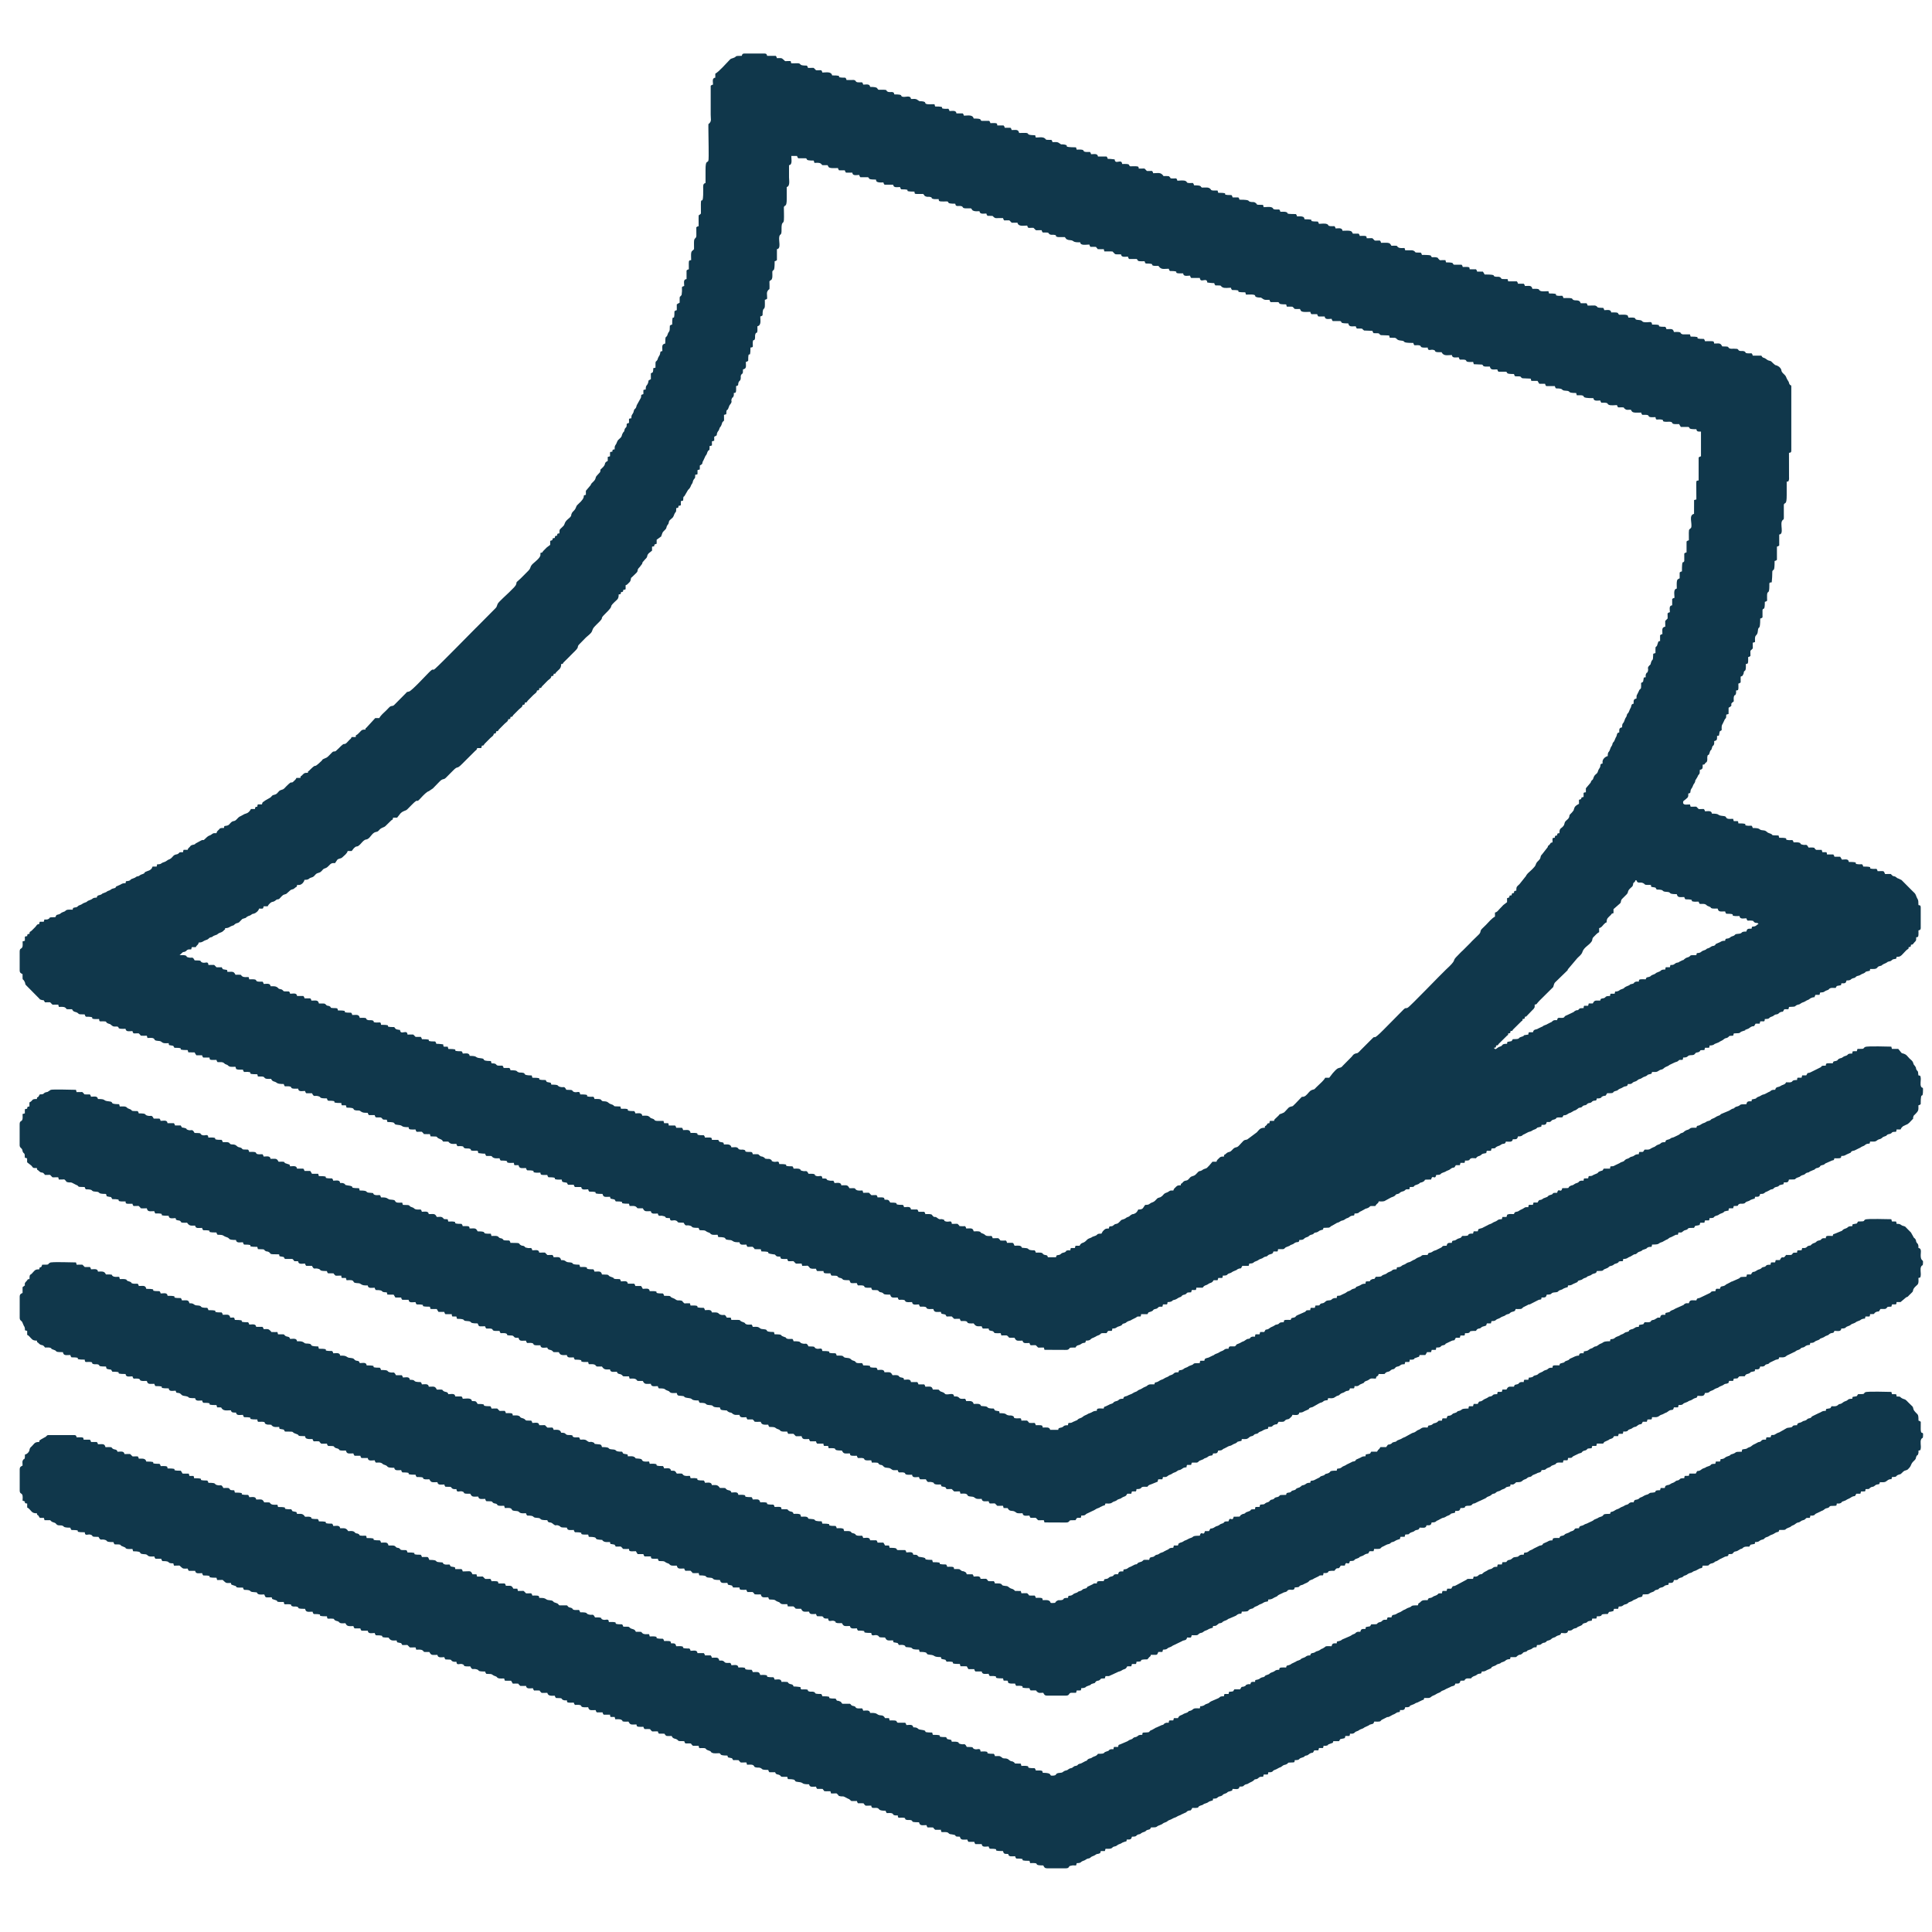 <?xml version="1.0" encoding="UTF-8"?>
<!DOCTYPE svg PUBLIC "-//W3C//DTD SVG 1.1//EN" "http://www.w3.org/Graphics/SVG/1.1/DTD/svg11.dtd">
<!-- Creator: CorelDRAW 2021 (64-Bit) -->
<svg xmlns="http://www.w3.org/2000/svg" xml:space="preserve" width="4.233mm" height="4.233mm" version="1.1" style="shape-rendering:geometricPrecision; text-rendering:geometricPrecision; image-rendering:optimizeQuality; fill-rule:evenodd; clip-rule:evenodd"
viewBox="0 0 42332 42332"
 xmlns:xlink="http://www.w3.org/1999/xlink"
 xmlns:xodm="http://www.corel.com/coreldraw/odm/2003">
 <defs>
  <style type="text/css">
   <![CDATA[
    .fil0 {fill:#10374B}
   ]]>
  </style>
 </defs>
 <g id="Слой_x0020_1">
  <g id="_2826010890656">
   <path class="fil0" d="M38379 20348c-79,0 -98,-3 -114,63 -155,0 -53,42 -189,51 -84,5 -42,31 -113,50 -54,15 -39,27 -82,45 -47,19 -75,-9 -82,56 -94,0 -75,22 -171,56 -72,27 -17,26 -64,49 -30,15 -22,3 -50,13 -45,18 -31,29 -91,48 -29,9 -10,0 -27,11 -47,30 18,6 -84,42 -29,10 -38,33 -71,43 -58,18 -65,-13 -72,53 -182,0 -97,4 -172,43 -11,5 -50,7 -93,46 -30,27 4,9 -40,23l-67 33c-22,17 -4,8 -34,17 -4,1 -17,3 -21,4 -3,1 -7,1 -10,3 -32,11 -43,34 -71,42 -3,1 -7,1 -11,2 -55,14 -43,-27 -61,52l-89 0c-11,23 -9,16 -12,50 -115,0 -78,29 -140,49 -101,34 -48,40 -135,67 -50,15 -31,32 -80,46 -44,13 -59,-1 -74,53 -25,0 -82,-4 -102,-1 -45,5 -45,6 -49,51 -31,0 -57,-5 -81,8 -43,21 -1,4 -26,24 -22,17 -4,7 -34,17 -76,23 -11,-13 -69,31l-71 30c-57,27 -22,35 -95,56 -61,17 -32,31 -103,49 -44,11 -34,-23 -51,50l-88 0c-11,23 -10,16 -12,50 -128,0 -75,29 -141,49 -14,4 -16,0 -32,5 -37,13 -30,3 -42,47 -112,0 -123,-14 -164,63l-88 0 -14 50 -87 1c-11,23 -10,15 -12,50l-73 4c-29,10 -22,20 -41,33 -46,30 -12,-11 -76,26 -15,8 -24,21 -27,23l-146 69c-85,29 -33,52 -104,60 -58,5 -107,-25 -113,50 -31,0 -57,-5 -81,7 -38,19 -19,28 -60,41l-67 34c-31,23 -74,26 -103,48 -22,17 -2,8 -32,18l-69 33c-49,36 -100,5 -118,84l-88 0c-12,23 -10,15 -13,50l-88 13c-37,24 10,1 -26,24l-48 16c-80,25 7,48 -178,48 -38,57 -8,36 -64,50 -57,14 -56,-8 -62,51 -138,0 -77,39 -153,61 -85,24 -87,95 -137,27 46,-4 46,-4 50,-50 56,-5 40,-16 55,-34l184 -182c27,-25 21,6 26,-49 46,-4 47,-4 50,-51 56,-4 40,-15 55,-33l184 -182c27,-25 22,6 26,-49 47,-4 47,-4 51,-51 43,-3 21,-1 37,-13l136 -141c3,-3 11,-9 14,-12l25 -38c4,-18 2,-42 2,-61 57,-6 34,-15 92,-72 1,-2 4,-4 6,-6 2,-2 4,-5 6,-7l272 -270c1,-2 4,-4 6,-6 27,-28 22,-12 33,-55 19,-70 24,-61 76,-113 18,-17 34,-34 51,-50l160 -155c2,-2 5,-5 7,-7 25,-29 9,-4 18,-32l208 -246c37,-37 94,-79 109,-130 33,-108 142,-146 200,-229 31,-43 6,-58 41,-98 2,-2 5,-4 6,-6 39,-38 73,-81 121,-106l0 -88c50,-12 67,-43 98,-78l39 -37c4,-2 21,-8 27,-11 0,-94 33,-102 91,-161 26,-26 2,-27 60,-41l0 -88 128 -112c8,-7 13,-9 19,-18 32,-46 3,3 17,-47 12,-38 6,-26 26,-49l101 -101c47,-53 -2,-62 94,-146 36,-31 33,-28 44,-69 21,-83 -18,39 4,-21 17,-45 28,-1 46,-68l25 0c22,83 80,29 143,60 71,35 -8,41 173,41 6,59 4,37 62,51 56,13 25,-7 64,50 197,0 85,45 214,50 135,6 4,51 227,51 19,83 65,63 164,63 10,37 5,20 25,50 255,0 54,43 201,52 24,1 63,-1 89,-1 10,37 5,20 25,50 28,0 87,-4 110,4 47,16 31,33 79,47l44 19c27,20 -19,9 36,28 22,7 94,3 122,3 19,83 65,63 164,63 10,37 5,21 25,51 255,0 54,42 201,51 24,2 63,-1 89,-1 7,77 88,50 151,50 10,38 6,21 26,51 22,0 56,-3 76,-1 82,5 30,16 83,43 49,24 46,-13 80,33 -42,12 -38,36 -78,48 -59,18 -66,-13 -73,53zm-1160 -10325l0 504c-53,5 -49,7 -52,62l2 354 -50 14 -1 302c-125,29 -33,211 -63,302 -36,50 -50,12 -51,113 -1,54 1,110 1,164 -38,10 -21,6 -51,26l0 239c-37,10 -20,5 -50,25l0 164c-24,72 -51,-67 -51,227 -37,10 -20,5 -50,25l0 127c-40,21 -55,20 -62,76 -5,37 -1,110 -1,150 -81,9 -50,132 -50,202 -38,10 -21,5 -51,25l0 139c-77,6 -50,88 -50,151 -38,10 -21,5 -51,26 0,146 12,95 -25,138 -37,43 -25,-9 -25,152 -83,19 -63,64 -63,163 -38,10 -21,6 -51,26l0 126c-44,12 -34,4 -47,41l-22 66c-37,47 -32,-19 -32,157l-49 15c-5,203 -18,84 -51,200 -17,56 4,18 -32,56 -61,63 -13,58 -35,129 -20,63 -10,-4 -37,51 -16,30 -10,40 -10,79 -58,6 -37,5 -51,63 -13,55 7,25 -50,63 0,21 3,84 -1,100 -6,30 -1,12 -17,33l-13 12c-18,24 -2,-7 -14,24l-37 76c-21,27 -19,57 -19,95 -66,16 -63,35 -63,114 -67,7 -36,57 -77,112l-26 62c-14,39 -27,31 -40,60 -14,32 -1,8 -8,31 -10,36 -27,30 -52,111 -24,73 -49,33 -49,141 -66,15 -63,34 -63,113 -68,8 -36,58 -77,112l-26 62c-14,39 -27,31 -40,61 -14,31 -2,7 -8,30 -10,37 -27,30 -53,111 -23,73 -48,33 -48,141 -47,11 -92,48 -108,93 -9,24 -5,45 -5,71 -69,8 -33,40 -61,91 -19,37 -27,32 -42,84 -22,73 -68,42 -101,151 -16,53 -34,17 -58,93l-104 123 0 88c-39,4 -24,0 -50,13l0 88c-107,25 5,39 -101,63l0 89c-113,59 -95,84 -119,145l-34 43c-87,83 -38,53 -70,119 -2,5 -6,10 -10,15 -23,30 -65,50 -78,86l-17 58c-55,89 -101,45 -101,177 -46,3 -47,4 -50,50 -47,4 -47,4 -51,50 -39,4 -24,0 -50,13l0 88c-60,14 -34,14 -53,35l-24 27c-15,15 -14,-8 -30,45l-122 156c-50,48 -18,63 -54,110 -38,49 -66,53 -85,117 -16,55 -132,149 -175,191l-33 42c-1,4 -1,7 -2,10l-146 183c-52,52 -70,43 -70,143 -47,4 -47,4 -51,51 -46,4 -46,4 -50,50 -108,9 10,37 -101,63l0 88 -79 60c-2,2 -5,5 -7,6l-12 13c-3,2 -10,11 -12,13l-56 58c-34,35 -46,65 -99,77l0 89c-74,39 -136,120 -197,181l-89 87c-53,55 -8,66 -73,129l-147 143c-15,15 -16,19 -30,33l-170 170c-11,10 -14,12 -27,24l-12 13c-2,1 -5,4 -7,6l-99 102c-86,89 22,50 -221,271 -92,84 -791,814 -840,837 -49,24 -40,-10 -89,37 -2,2 -4,5 -6,7l-432 437c-286,289 -148,88 -255,200l-258 258c-1,2 -4,5 -6,7 -2,3 -10,10 -12,13 -56,58 -50,25 -109,55 -31,16 -31,28 -57,56 -2,2 -4,5 -6,7l-188 190c0,1 -24,26 -24,26 -26,24 -47,19 -81,33 -40,15 -85,72 -119,108l-77 100 -88 0c-35,65 -103,118 -156,171l-45 43c-41,39 -18,34 -76,50 -4,1 -8,1 -11,2l-41 23c-46,41 -82,108 -139,125 -62,17 -17,-21 -70,31l-111 116c-8,8 -57,56 -57,56l-17 9c-60,21 60,-17 -21,4 -63,16 -57,27 -127,100 0,0 -31,31 -31,31l-53 24c-72,22 -34,14 -74,51 -2,2 -5,4 -7,6l-45 43c-23,22 -32,22 -41,60l-88 0c-12,23 -10,16 -13,51 -64,5 -29,4 -61,39 -48,54 -32,-10 -40,61 -107,0 -117,40 -176,101l-188 140c-44,39 -58,7 -105,47 -17,14 -1,1 -18,19 -12,13 -12,11 -25,26l-61 65c-52,51 -70,11 -128,73 -9,9 -17,19 -25,26 -57,57 -61,12 -128,74 -51,48 -34,-8 -41,60 -54,0 -76,0 -105,33 -27,28 -49,38 -59,80l-88 0 -69 82c-8,8 -16,16 -19,19 -30,31 -30,38 -65,49 -73,21 -52,31 -101,50 -28,11 -19,-5 -56,20l-37 39c-32,35 -47,46 -92,58 -49,14 -47,29 -85,67 -50,49 -62,13 -111,53 -53,43 37,-36 -12,13l-19 19c-33,36 -20,-21 -28,48 -53,0 -75,1 -105,33 -26,29 -49,38 -58,81 -52,0 -66,-5 -95,18 -46,36 -75,24 -114,63l-24 26c-3,3 -10,11 -12,13l-37 26c-63,23 -52,6 -97,55 -63,72 -87,47 -138,89 -29,24 -57,25 -101,25l-51 75c-29,26 -58,26 -100,26 -23,46 -40,76 -93,96 -34,13 -21,-4 -58,18 -44,26 -35,38 -76,50 -46,13 -42,33 -91,48 -89,28 -32,8 -112,77 -24,20 -12,14 -50,26l-20 4c-28,11 -2,-2 -25,13l-36 28c-55,22 -75,-15 -82,56 -84,0 -89,14 -137,65l-27 48c-119,0 -69,21 -131,46l-65 23c-55,42 -78,20 -128,74 -81,88 -107,31 -155,122l-89 0 -14 50 -86 0c-12,23 -10,16 -13,51 -11,0 -42,-2 -51,-1 -65,9 -23,19 -71,43l-59 17c-26,13 -29,30 -61,40 -55,16 -56,-11 -73,52l-177 0c-14,-54 -29,-40 -73,-52 -58,-17 -19,-40 -90,-49 -21,-3 -77,0 -102,0 -9,-37 -5,-20 -25,-50 -197,0 -85,-45 -214,-51 -115,-5 -41,-15 -96,-43 -32,-16 -91,-7 -131,-7 -38,-79 -8,-63 -164,-63 -10,-37 -5,-21 -25,-51 -22,0 -57,3 -77,2 -82,-6 -26,4 -62,-27 -43,-37 9,-25 -151,-25 -10,-37 -5,-20 -25,-50 -28,0 -87,4 -110,-4 -47,-16 -31,-33 -79,-47l-44 -19c-27,-21 19,-9 -36,-28 -22,-8 -94,-3 -122,-3 -20,-84 -65,-63 -164,-63 -10,-38 -5,-21 -25,-51 -22,0 -57,3 -77,1 -82,-5 -26,5 -62,-26 -43,-37 9,-25 -151,-25 -8,-96 -60,-29 -135,-54 -69,-23 11,-21 -58,-43 -68,-23 -55,22 -129,-35 -2,-2 -4,-5 -7,-6l-16 -9c-55,-21 -20,20 -73,-28 -25,-22 1,-29 -62,-39 -23,-3 -74,0 -100,0 -10,-38 -5,-21 -25,-51l-126 0c-10,-37 -6,-20 -26,-50l-138 0c-7,-78 -88,-51 -152,-51 -10,-37 -5,-20 -25,-50 -280,0 -1,-51 -277,-51 -40,-59 -28,-63 -126,-63 -5,-44 -9,-44 -51,-50 -21,-3 -76,0 -101,0 -9,-37 -5,-21 -25,-51 -146,0 -96,12 -138,-25 -43,-37 9,-25 -152,-25l-14 -50c-55,-1 -107,11 -144,-19 -45,-37 17,-32 -144,-32 -43,-80 -60,-63 -177,-63 -8,-75 -90,-50 -151,-50 -10,-38 -5,-21 -25,-51 -21,0 -45,2 -65,1l-61 -13c-38,-26 8,-38 -114,-38 -8,-100 -72,-22 -144,-58 -52,-26 18,-25 -58,-42 -17,-4 -80,-1 -100,-1 -53,-100 -50,-36 -148,-67 -63,-20 8,-24 -69,-44 -23,-6 -85,-2 -111,-2 -10,-38 -5,-21 -25,-51 -294,0 22,-50 -290,-50 -8,-95 -59,-30 -136,-54 -60,-20 2,-14 -54,-47 -35,-21 -41,-6 -87,-13 -84,-13 2,1 -65,-36 -55,-31 -36,-2 -74,-27 -68,-47 6,-38 -164,-38 -8,-66 -46,-47 -101,-50 -119,-6 -13,-31 -102,-49 -23,-5 -51,2 -73,-3 -62,-12 -24,-13 -45,-30 -43,-35 -69,-19 -146,-19 -18,-79 -95,-63 -164,-63 -15,-57 -11,-37 -62,-51 -56,-15 -24,9 -64,-50l-138 0c-4,-45 -4,-46 -50,-52 -20,-2 -77,2 -102,2 -10,-38 -5,-21 -25,-51 -255,0 -54,-42 -200,-51 -25,-2 -64,1 -90,1 -19,-83 -65,-63 -164,-63 -10,-37 -5,-21 -25,-51l-126 0c-10,-37 -5,-20 -25,-50l-139 0c-3,-39 0,-24 -13,-50l-88 0 -14 -50c-41,-1 -98,3 -138,0 -83,-5 -35,-28 -102,-49 -77,-24 -27,-17 -86,-53 -33,-20 -87,-12 -139,-12 -8,-75 -91,-51 -151,-51 -10,-37 -5,-20 -25,-50 -255,0 -54,-43 -201,-52 -24,-1 -63,1 -89,1l-14 -50c-231,-4 -69,-8 -211,-53 -54,-16 -53,-55 -129,-60 -13,-1 -23,0 -36,-2 -30,-6 -12,-1 -34,-16 -17,-13 -1,-24 -56,-32 -22,-4 -75,-1 -100,-1 -10,-37 -5,-20 -25,-50 -23,0 -57,2 -77,1 -156,-10 68,-52 -213,-52 -9,-100 -73,-22 -144,-58 -54,-26 24,-43 -159,-43 -53,-99 -50,-36 -147,-67 -64,-20 10,-46 -181,-46 -15,-58 -12,-37 -63,-51 -55,-15 -23,9 -63,-50 -294,0 22,-50 -290,-50l-14 -50c-248,-4 -85,-52 -226,-63 -23,-2 -36,2 -58,-5 -69,-22 -1,-46 -181,-46 -10,-38 -5,-21 -25,-51l-126 0c-10,-37 -5,-20 -25,-50l-100 -1c-60,-14 -9,-50 -140,-50l-14 -50c-249,-3 -84,-50 -226,-62 -147,-13 -42,-51 -239,-51 -8,-75 -91,-51 -151,-51 -10,-37 -5,-20 -26,-50 -293,0 22,-51 -290,-51l-14 -50 -86 0c-12,-23 -10,-16 -13,-51 -54,-4 -78,-12 -151,-12 -10,-38 -5,-21 -25,-51 -294,0 22,-50 -290,-50 -10,-37 -6,-21 -26,-51 -146,0 -96,12 -138,-25 -43,-37 9,-25 -152,-25 -10,-129 -153,28 -164,-101 -11,-1 -67,-10 -74,-13 -28,-10 -36,-27 -52,-50 -293,0 22,-50 -290,-50 -6,-75 -24,-47 -101,-50 -116,-5 -13,-32 -102,-50 -22,-4 -50,2 -73,-2 -86,-18 -4,-45 -101,-51 -24,-1 -63,1 -89,1 -19,-83 -65,-63 -164,-63 -10,-37 -5,-20 -25,-50 -294,0 22,-50 -290,-50 -6,-59 -24,-49 -89,-51 -106,-3 -41,-14 -96,-42 -30,-15 -22,-2 -50,-13 -29,-11 -15,-15 -42,-33 -14,-9 -2,-6 -27,-12l-112 -1c-20,-83 -65,-63 -164,-63 -10,-37 -5,-20 -25,-50l-126 0c-10,-38 -5,-21 -26,-51l-138 0c-7,-77 -88,-50 -152,-50 -9,-37 -5,-21 -25,-50 -163,0 -97,-3 -152,-38 -2,-1 -5,-3 -7,-5l-40 -10c-44,-14 -10,5 -40,-23 -48,-44 -89,-38 -164,-38 -8,-75 -91,-50 -151,-50 -10,-38 -6,-21 -26,-51 -22,0 -56,3 -76,1 -105,-6 -20,-46 -124,-52 -24,-2 -63,1 -90,1l-14 -50c-55,-1 -107,10 -144,-19 -45,-37 17,-32 -144,-32 -43,-81 -59,-63 -177,-63 -6,-59 -5,-37 -62,-51 -56,-13 -26,7 -64,-50 -146,0 -96,12 -138,-25 -43,-37 9,-25 -152,-25 -8,-101 -72,-23 -144,-58 -53,-27 25,-43 -158,-43 -53,-100 -50,-37 -148,-67 -63,-20 8,-25 -69,-44 -22,-6 -85,-3 -111,-3 16,-22 -4,4 19,-19 1,-1 4,-4 6,-6 73,-76 47,-21 113,-64 36,-23 -11,0 26,-24 26,-18 54,-13 88,-13l14 -50 87 0c26,-54 57,-46 63,-101 92,0 86,-30 160,-54 77,-24 47,-43 105,-60l20 -4c44,-17 -7,-13 101,-50 31,-11 3,2 32,-19 56,-43 82,-20 141,-86 27,-31 13,26 21,-42 90,0 93,-33 160,-54 41,-13 19,-1 48,-28 35,-33 58,-22 95,-44 6,-4 68,-72 75,-76l48 -15c47,-13 12,-4 55,-33 39,-26 57,-16 94,-45 25,-18 -10,-1 23,-15 21,-9 13,-2 31,-7 46,-13 103,-62 115,-112 85,0 84,19 101,-50l88 0c10,-20 10,-23 24,-39 72,-82 77,-40 135,-80l36 -27c35,-15 21,5 58,-17l49 -52c2,-2 5,-4 6,-6 44,-46 51,-29 100,-52l93 -83c57,-30 45,0 100,-51 38,-35 35,1 42,-60 20,0 41,2 60,-2 51,-12 93,-64 104,-111 44,0 71,-1 101,-25 2,-2 4,-5 6,-7 26,-19 68,-19 95,-43l43 -46c40,-40 79,-21 123,-66 44,-47 38,-51 85,-66 72,-24 91,-89 144,-108 21,-8 47,-5 71,-5l51 -75c37,-32 72,-16 111,-53 41,-39 102,-81 115,-137l88 0 44 -57c80,-81 54,-4 140,-87 30,-29 64,-78 103,-99 32,-16 32,-3 66,-22 61,-35 94,-128 166,-149 35,-10 45,-4 76,-37l12 -14c51,-55 97,-47 133,-82l127 -124c29,-27 25,8 41,-60l88 0 72 -92c69,-68 107,-49 150,-90l100 -101c170,-173 74,-14 183,-133 82,-90 147,-153 189,-164l90 -61c9,-10 16,-16 25,-26l105 -108c93,-101 95,-41 154,-99l151 -152c131,-134 66,-10 209,-156l278 -277c2,-2 4,-4 6,-6 2,-2 5,-4 7,-6 62,-61 -42,53 13,-12 24,-29 12,-6 21,-42l88 0c12,-23 10,-16 13,-51 59,-5 38,-15 60,-40l126 -127c34,-34 74,-47 78,-98 47,-3 47,-4 51,-50 59,-5 38,-16 60,-40l126 -127c34,-34 74,-47 79,-98 46,-4 46,-4 50,-50 59,-5 38,-16 60,-41l126 -126c34,-34 75,-47 79,-98 46,-4 46,-4 50,-50 59,-5 39,-16 61,-41l125 -126c35,-34 75,-47 79,-98 46,-4 47,-4 50,-51 59,-4 39,-15 61,-40l125 -127c35,-33 75,-46 79,-97 47,-4 47,-4 51,-51 65,-5 22,3 55,-33 56,-64 109,-72 109,-181 63,-7 19,3 53,-35l139 -138c2,-2 4,-5 6,-7l88 -88c2,-2 5,-4 7,-6 126,-124 28,-86 117,-172 2,-2 5,-5 7,-7 2,-1 4,-4 6,-6l118 -121c39,-38 110,-84 132,-133 20,-46 17,-63 58,-106 27,-30 59,-60 88,-89 139,-137 9,-58 140,-187 233,-228 59,-116 207,-260 62,-62 94,-63 94,-170 47,-4 47,-5 51,-51 46,-4 46,-4 50,-50 39,-4 24,0 51,-13l0 -88c36,-9 43,-25 66,-47 37,-35 37,-38 47,-79 16,-61 -11,-12 32,-56l77 -75c2,-1 5,-4 7,-6 63,-61 3,-63 79,-134l55 -72c5,-14 0,-13 7,-31l58 -68c71,-63 22,-66 75,-127 1,-2 4,-4 6,-6l70 -56 0 -88c108,-9 -10,-37 101,-63l0 -88 73 -53c30,-29 15,9 34,-42 23,-59 12,-62 65,-111 67,-62 20,-56 74,-128 18,-24 3,6 14,-24l13 -50c1,-3 3,-6 5,-8 1,-3 3,-5 5,-7l13 -13c32,-33 61,-43 77,-87 45,-128 56,-43 56,-171 46,-3 47,-4 50,-50 39,-3 24,0 51,-13l0 -88 50 -14c7,-132 7,-50 42,-120l65 -112c71,-65 46,-81 89,-138 18,-25 12,-45 27,-74 32,-62 42,-19 42,-122 39,-3 24,0 50,-12l0 -89 50 -14 1 -87c87,-46 33,-43 78,-111l40 -86c12,-30 -3,0 14,-23 30,-39 18,-43 40,-86 32,-63 42,20 42,-122 39,-3 24,0 51,-13l0 -88 50 -14 0 -87c91,-48 36,-18 69,-95 16,-37 30,-29 44,-81 15,-52 29,-28 49,-91l15 -47c2,-3 4,-5 6,-7 43,-56 31,18 31,-158l50 -14c3,-123 12,-72 38,-113l32 -81c86,-107 18,-75 52,-150 24,-54 6,11 33,-42 15,-30 10,-40 10,-79 44,-5 44,-8 50,-50 3,-21 0,-77 0,-101 68,-18 34,-27 55,-84 14,-36 36,-29 45,-69 10,-53 -12,-66 20,-106 23,-29 31,7 31,-107 84,-19 63,-65 63,-164 38,-10 21,-5 51,-25 0,-294 50,22 50,-290 75,-6 47,-25 50,-101 5,-116 32,-14 50,-102 4,-22 -2,-51 3,-73 17,-86 44,-5 50,-101 1,-24 -1,-63 -1,-89 92,-22 63,-135 63,-215 37,-10 20,-5 50,-25 0,-219 53,-78 51,-239 0,-34 -1,-67 -1,-101 38,-10 21,-6 51,-26 0,-101 -21,-135 25,-189 29,-33 25,12 27,-74 0,-37 -2,-78 -2,-115 33,-44 47,-14 61,-78 6,-28 2,-103 2,-136 22,-68 51,37 51,-227 37,-10 20,-5 50,-25l0 -240c99,-11 32,-188 52,-276 16,-72 52,-9 49,-152 -4,-207 45,-107 52,-214 5,-82 -1,-192 -1,-278 18,-58 64,12 63,-189 -1,-84 0,-168 0,-252 78,-21 50,-147 50,-215 0,-88 0,-176 0,-264 79,-9 50,-127 50,-202l126 0c10,37 6,20 26,50l164 0c57,19 -37,51 176,51l14 50c56,1 108,-11 144,19 45,37 -17,32 145,32 21,40 21,55 76,62 37,5 110,1 151,1 10,37 5,20 25,50l126 0c10,37 5,20 25,50l139 0c6,78 87,51 151,51 10,37 5,20 25,50l164 0c58,19 -37,51 177,51 9,41 9,48 54,59 34,8 74,4 110,4 10,37 5,20 25,50l189 0c8,75 91,51 151,51 10,37 5,20 25,50 294,0 -22,50 290,50 5,53 7,50 62,52 37,2 88,-1 127,-1 45,32 9,34 59,55 42,17 63,0 101,12 64,20 -8,24 70,44 22,5 84,2 111,2 5,48 12,48 62,52 35,2 90,-1 127,-1 57,19 -37,50 176,50 7,78 69,40 125,52 64,13 12,45 101,50 32,2 81,-1 115,-1 43,32 12,41 68,58 36,12 82,5 121,5 8,75 91,51 151,51 10,37 5,20 25,50 176,0 90,8 159,43 3,1 6,3 9,4 20,7 -3,1 21,4l152 -1c10,38 5,21 25,51 146,0 96,-12 139,25 43,37 -9,25 151,25 22,93 135,63 214,63 10,38 6,21 26,51 146,0 95,-12 138,25 43,37 -9,25 152,25 10,37 5,21 25,51l100 1c52,11 14,28 67,45 25,8 47,1 72,4 103,12 2,30 89,49 22,5 121,1 151,1 44,33 9,34 59,55 50,22 85,2 129,34 42,32 97,25 152,25 9,81 132,50 202,50 10,38 5,21 25,51 22,0 57,-3 77,-1 82,5 26,-5 62,26 36,31 -20,21 62,26 24,2 63,-1 89,-1l14 50 151 0c52,6 18,-4 44,19 58,49 4,45 169,45 9,74 91,50 152,50 10,37 5,21 25,51l164 0c52,38 -2,35 64,49 18,4 88,1 112,1 10,37 5,20 25,50 239,0 74,37 189,51 18,3 67,0 89,0 61,92 118,63 227,63 10,37 5,20 25,50 255,0 54,43 201,52 24,1 63,-1 89,-1 6,77 88,50 151,50 10,37 5,21 25,51l190 0c10,128 153,-28 163,100 55,5 79,13 152,13 10,37 5,20 25,50 176,0 90,8 159,43 45,24 131,8 181,8 10,37 5,20 26,50 293,0 -22,51 290,51l14 50c37,0 116,-5 150,0 93,11 11,42 103,60 76,16 52,-16 118,33 43,32 77,21 144,21 10,37 5,20 25,50l164 0c58,19 -37,50 177,50l14 50c23,1 51,-1 75,0 63,1 37,-6 69,19 45,38 -17,32 144,32 22,41 21,56 76,63 38,5 110,0 151,0 10,38 5,21 25,51l126 0c10,37 6,20 26,50l138 0c7,78 88,51 152,51 10,37 5,20 25,50l164 0c57,19 -37,51 176,51 20,83 65,63 164,63 10,37 5,20 25,50 163,0 89,-5 152,38 2,1 5,4 7,5l182 7c10,38 5,21 25,51 176,0 90,8 159,43l181 7 14 50 112 2c57,12 26,52 139,61 125,11 -28,51 265,51 10,37 5,21 25,51 22,0 57,-3 77,-2 104,7 19,47 124,53 24,2 63,-1 89,-1 8,100 72,22 144,58 52,26 -18,25 59,42 16,4 79,1 100,1 49,93 127,63 227,63 8,75 90,50 151,50 10,38 5,21 25,51 22,0 57,-3 77,-1 104,6 19,46 124,52 24,2 63,-1 89,-1l14 50 180 8c42,21 4,35 70,44 21,2 77,-1 102,-1 19,83 64,63 163,63 10,37 6,21 26,51l164 0c57,18 -37,50 176,50 10,37 5,20 25,50 176,0 90,8 159,43l182 8 14 50 137 0c15,28 21,38 38,63l126 0c10,38 5,21 25,51l189 0c10,37 5,20 25,50 198,0 86,45 215,51 135,6 3,50 227,50l14 50c24,0 78,-3 100,0 114,14 -51,63 264,63 8,75 91,51 151,51 10,37 5,20 25,50 22,0 71,-3 89,0 66,8 29,22 70,43 3,2 6,3 9,4 47,17 123,4 173,4 10,37 5,20 25,50 22,0 57,-2 77,-1 81,5 26,-5 62,26 47,42 65,26 138,26 24,35 25,55 77,62 34,5 112,1 150,1 10,37 5,20 26,50 22,0 56,-2 76,-1 105,6 20,46 124,53 24,1 63,-2 89,-2 7,82 36,42 114,51 106,11 -8,45 112,51 23,2 55,-3 78,-2 105,6 19,46 124,53 24,1 63,-1 89,-1 15,28 21,38 38,63l164 0c58,19 -37,50 177,50 6,61 49,51 100,51l0 542c-26,7 -34,10 -50,25zm-20966 -8800c-189,0 -85,14 -190,49 -55,19 -46,9 -87,52 -67,70 -228,251 -303,290l0 88c-77,7 -50,88 -50,152 -37,9 -21,5 -51,25l0 630c0,102 21,136 -25,189 -29,34 -24,-11 -26,75 -1,32 1,69 1,102 0,110 13,603 0,643 -21,63 -64,-29 -63,214 0,92 0,185 0,277 -61,17 -52,62 -51,139 4,413 -51,124 -51,327 0,67 1,135 1,203 -44,60 -52,-7 -51,112 0,55 1,110 1,165 -38,10 -21,5 -51,25l1 190c-10,78 -53,22 -52,150 1,46 1,93 1,139 -27,37 -55,30 -63,89 -5,36 0,110 0,151 -50,5 -50,14 -52,74 -1,40 1,87 1,127 -37,10 -20,6 -50,26l0 189c-78,6 -51,87 -51,151 -37,10 -20,5 -50,25 0,30 0,59 1,89l-8 80c-2,3 -4,6 -5,8 -44,64 -38,-14 -38,164 -29,15 -38,21 -63,37l0 127c-38,10 -21,5 -51,25 0,293 -50,-22 -50,290 -38,10 -21,5 -51,25 0,171 -19,96 -52,200 -1,3 -2,6 -3,10 -28,70 -46,-21 -46,181 -83,19 -63,64 -63,164 -64,17 -35,18 -53,72 -14,43 -31,43 -49,102 -12,36 -2,11 -12,27 -36,56 -37,-16 -37,164 -79,19 -39,7 -51,62 -13,57 10,24 -50,64l0 126c-82,44 -35,18 -67,97 -22,53 -46,30 -46,130 -39,4 -24,0 -51,13l0 88c-75,18 -36,30 -56,82l-90 162c-12,32 -6,45 -30,72 -33,36 -17,-2 -37,63 -19,64 16,-31 -5,20 -24,59 -46,43 -46,131 -39,3 -24,0 -51,12l0 89c-85,19 -32,36 -60,91 -7,13 -16,13 -29,34 -1,2 -3,6 -4,8 -1,3 -2,7 -3,10l-5 21c-16,58 -8,3 -42,71 -21,42 -8,57 -45,93 -2,2 -5,4 -7,6l-26 24c-53,47 -36,76 -76,127 -20,26 -18,57 -18,95 -46,3 -47,4 -50,50 -39,3 -24,0 -51,13l0 88 -50 14 0 87c-104,55 -18,60 -122,155 -70,65 -20,20 -47,92l-72 79c-40,45 -7,63 -74,128 -27,25 -49,43 -60,78l-104 123 0 88c-114,27 50,11 -178,214 -52,46 -24,78 -95,144 -53,49 -48,95 -50,101 -30,63 -116,82 -146,182 -9,32 -25,42 -48,66 -55,57 -63,35 -63,138 -47,4 -47,4 -51,51 -46,3 -46,4 -50,50 -108,9 10,37 -101,63l0 88 -72 54c-2,2 -5,4 -7,6l-69 70c-2,1 -4,4 -6,6 -27,31 3,26 -60,41 0,10 1,42 0,50 -10,64 -118,142 -166,187 -75,72 -27,77 -99,153l-164 165c-20,19 -36,33 -59,54 -48,46 -25,7 -42,72 -12,46 -58,83 -157,183 -51,51 -217,197 -246,245l-8 17c-20,54 -14,57 -55,97l-396 399c-2,1 -4,4 -6,6 -2,2 -5,4 -6,6 -2,2 -5,5 -7,6 -212,212 -743,758 -895,895 -74,66 -13,-42 -140,87 -77,78 -373,397 -431,414 -77,23 -20,-12 -80,46l-251 253c-46,35 -55,0 -104,47l-56 58c-2,2 -4,5 -6,6 -2,2 -5,5 -7,7 -52,51 -116,101 -149,165l-89 0 -193 210c-27,32 -13,-27 -21,42 -57,0 -76,1 -111,41l-12 13c-2,2 -4,4 -6,6 -2,2 -5,5 -6,6l-13 13c-11,11 -14,15 -26,25 -37,32 -35,-5 -40,60l-89 0c-27,53 -5,19 -44,57l-67 71c-82,67 -13,-45 -172,118l-65 61c-3,2 -6,3 -9,4 -60,22 60,-17 -21,4 -49,13 -2,-15 -46,17l-75 76c-45,47 -54,43 -109,68 -48,21 -18,13 -53,47 -216,207 -75,21 -243,186 -2,2 -5,4 -7,6 -2,2 -4,5 -6,7l-13 12c-2,2 -5,4 -7,6 -27,32 -13,-27 -21,42 -89,0 -86,14 -137,64 -27,25 -22,-6 -27,49l-88 0c-10,20 -10,22 -24,39l-26 25c-1,2 -4,5 -6,6 -2,2 -4,5 -6,7 -77,68 -8,-48 -165,112 -12,13 -25,26 -37,39 -33,33 -52,25 -93,45 -16,7 -13,8 -22,16 -28,25 -45,60 -79,72 -84,31 -38,-8 -110,67l-120 69c-2,1 -5,4 -7,6 -35,33 -46,10 -61,77l-89 0c-11,23 -9,16 -12,51 -46,3 -47,4 -51,50l-88 0c-53,100 -113,98 -141,110l-82 45c-45,15 -64,46 -98,79 -54,54 -67,7 -128,73 -28,30 -34,45 -70,56 -59,18 -66,-12 -73,53 -20,0 -41,-2 -61,2 -40,10 -26,10 -46,30 -30,29 -47,38 -57,82 -52,0 -66,-5 -95,18 -72,56 -57,9 -150,102 -63,62 -21,9 -88,38l-123 67c-38,29 17,4 -38,25 -18,7 -29,3 -49,13 -38,18 -13,8 -41,36 -2,1 -4,4 -6,6 -25,25 -33,27 -41,60l-88 0c-11,23 -10,16 -12,51 -121,0 -56,8 -122,42 -3,1 -6,2 -9,3 -19,7 -16,2 -32,7 -74,20 -64,83 -163,114l-53 35c-34,21 -62,18 -96,43 -23,17 -8,10 -44,19 -55,14 -43,-28 -61,52l-89 0c-26,55 -13,42 -60,78l-72 29c-73,26 -18,25 -65,49 -38,18 -53,14 -86,39 -22,16 -4,8 -34,17 -1,0 -20,4 -21,4 -56,18 7,12 -111,53 -31,11 -3,-3 -32,19 -24,19 -4,13 -38,24 -59,18 -66,-13 -73,53 -94,0 -75,22 -171,57 -72,26 -17,25 -64,49l-59 16c-43,22 -28,27 -82,44 -56,18 6,12 -111,53 -31,11 -3,-3 -32,19 -47,36 -104,11 -112,78 -99,0 -80,28 -140,49 -108,36 -31,33 -135,66 -41,13 -38,31 -101,51 -42,13 -23,21 -61,40 -29,14 -12,2 -40,9 -45,12 -38,-1 -52,49 -28,0 -100,-4 -123,4 -50,17 -10,24 -89,49 -51,16 -42,35 -89,49 -68,20 -45,2 -77,62 -191,0 -87,19 -168,47 -21,8 -49,4 -72,4l-14 50 -87 0c-11,23 -9,16 -12,50 -59,5 -51,28 -87,65l-57 57c-15,15 -7,8 -25,25 -40,35 -41,7 -46,68 -46,4 -46,4 -50,50 -39,4 -24,0 -50,13l0 88 -50 14c-1,38 9,97 -8,130 -19,39 -56,16 -56,96l0 403c0,61 24,68 63,88 0,175 2,81 42,160 43,84 -22,29 83,132l25 25c2,2 4,4 6,6 17,17 21,21 38,38 14,14 19,19 31,32l138 139c32,32 1,16 45,31 79,27 28,-28 84,55 146,0 96,-12 138,25 43,37 -9,25 152,25l14 50c55,2 107,-10 144,19 45,38 -17,32 144,32 23,43 33,49 77,62 61,18 -29,-14 20,6 82,33 -7,46 181,46 10,37 5,20 25,50 255,0 54,43 200,52 25,1 64,-1 90,-1 6,68 16,49 88,50 102,1 43,15 97,42 54,27 39,0 91,47 39,35 60,25 127,25 53,38 -2,35 64,49 19,4 89,1 113,1 8,75 90,50 151,50 10,38 5,21 25,51 146,0 96,-12 139,25 36,31 -20,21 62,26 24,2 63,-1 89,-1l14 50c39,1 98,-9 130,8 44,22 1,47 96,55 73,6 57,8 102,37 36,23 82,14 137,14 7,59 5,37 63,51 55,13 25,-7 63,50 294,0 -22,50 290,50l15 50 137 1c15,28 21,38 38,63l126 0c10,37 5,20 25,50l138 0c4,46 4,47 50,52 20,2 77,-1 102,-1 10,37 5,20 25,50 27,0 87,-4 110,4 47,16 31,33 79,47 50,14 29,29 79,47 23,7 95,3 123,3 24,50 -7,47 52,61 21,5 87,2 112,2 10,37 5,21 25,51 22,0 57,-3 77,-2 155,10 -69,52 213,52l14 50c23,0 52,-1 75,-1 95,2 40,42 125,52 18,3 67,0 88,0 23,43 33,49 77,62 67,20 27,51 201,51 10,38 5,21 25,51 22,0 57,-3 77,-1 104,6 19,46 124,52 24,2 63,-1 89,-1 6,78 88,51 151,51 10,37 5,20 26,50l126 0c52,100 49,36 147,67 64,20 -11,46 180,46 10,38 5,21 26,51 293,0 -22,50 290,50 3,39 -1,24 12,51l88 0 15 50c248,3 84,51 226,63 23,1 36,-3 58,4 30,9 1,-2 24,14 45,33 73,33 156,33 10,37 6,20 26,50l126 0c10,37 5,20 25,50l100 1c25,6 13,3 26,12 38,26 -9,38 114,38l14 50c248,3 83,50 226,63 146,12 41,51 239,51 4,44 8,44 50,50 21,3 76,0 101,0 10,38 5,21 25,51 146,0 96,-12 139,25 36,31 -20,21 62,26 24,2 63,-1 89,-1l14 50c239,5 59,4 224,65 28,11 36,25 52,49 185,0 79,-1 161,41 32,17 88,9 129,9 10,38 5,21 25,51 22,0 57,-3 77,-1 96,6 15,32 101,50 22,4 51,-2 73,3 88,17 -14,44 102,49 76,3 95,-25 101,50 54,5 78,13 151,13 10,37 5,20 26,50 184,0 79,0 160,41 33,17 88,10 130,10 9,37 5,20 25,50 255,0 54,42 200,52 24,1 64,-2 90,-2 3,39 0,24 12,51l89 0c19,83 64,63 163,63 10,37 6,20 26,50 254,0 53,43 200,52 24,1 63,-1 90,-1 5,44 8,44 50,50 21,3 76,0 101,0 10,37 5,21 25,51 255,0 54,42 201,51 24,2 63,-1 89,-1 14,61 9,49 65,62 70,16 28,-17 74,52l126 0c10,37 5,20 25,50l139 0c6,77 87,50 151,50 10,38 5,21 25,51 294,0 -22,50 290,50 20,84 65,63 164,63 15,58 12,37 63,51 55,15 24,-9 63,50 294,0 -22,51 290,51l14 50c56,1 108,-11 144,19 46,37 -17,31 145,31 42,81 59,63 176,63 8,75 91,51 152,51 9,37 5,20 25,50 20,0 44,-1 64,-1l62 14c38,25 -9,38 113,38 9,100 73,22 144,58 54,26 -24,43 159,43 53,99 50,36 147,67 64,20 -10,46 181,46 10,37 5,21 25,51 171,0 96,19 199,52 48,15 18,27 69,45 23,8 94,3 123,3l14 50c248,3 85,52 226,63 33,3 58,1 82,19 46,33 74,32 157,32 8,75 90,51 151,51 10,37 5,20 25,50 146,0 96,-12 139,25 36,32 -20,22 62,27 24,1 63,-1 89,-1l14 49c286,6 25,34 263,64 55,7 17,-3 46,18 25,18 2,32 106,32 5,45 8,45 50,51 21,3 77,0 101,0 10,37 5,20 25,50 147,0 96,-12 139,26 43,37 -9,25 151,25l14 50c142,2 105,-19 151,25 22,22 0,24 52,36 23,5 72,2 99,2 9,37 5,21 25,51l138 0c5,44 9,44 51,50 21,3 76,0 101,0 10,37 5,20 25,50 179,0 103,14 160,42 33,17 2,1 29,9 3,1 7,1 11,2 83,27 -13,48 191,48 38,79 8,63 164,63 10,38 5,21 25,51 22,0 56,-3 77,-1 104,6 19,46 123,52 25,2 64,-1 90,-1 10,38 5,21 25,51 179,0 103,13 160,42 33,16 2,0 29,8 4,1 7,1 11,2 83,27 -12,49 191,49 19,83 65,63 164,63 10,37 5,20 25,50 22,0 57,-2 77,-1 104,6 19,46 124,53 24,1 63,-2 89,-2 6,78 88,51 151,51 10,37 5,20 25,50 23,0 57,-2 77,-1 105,7 20,46 124,53 24,1 63,-1 89,-1 20,83 65,63 164,63 16,57 12,37 63,50 55,16 24,-8 63,51 147,0 96,-12 139,25 43,37 -9,25 151,25 10,37 5,20 26,50 22,0 56,-2 76,-1 97,6 28,42 112,52 18,3 67,0 89,0 52,77 85,63 176,63 10,37 6,20 26,50l126 0c12,45 4,35 41,47 16,6 18,2 32,6 31,9 12,0 34,17 38,29 -18,22 56,32 21,2 76,-1 101,-1l15 50c23,1 51,-1 75,-1 63,2 37,-6 68,20 46,37 -17,32 145,32 43,81 59,63 177,63 8,75 90,51 151,51 10,37 5,20 25,50 146,0 96,-12 139,25 43,37 -10,25 151,25l14 50 453 2c31,0 52,2 75,-14 45,-30 -22,-38 151,-38 14,-20 20,-35 43,-45 30,-12 45,-8 73,-28 76,-58 103,2 111,-78 126,0 80,-39 164,-63l51 -25c35,-28 65,-22 100,-51 26,-21 2,-19 50,-25 19,-3 68,0 89,0 41,-61 17,-50 114,-50 11,-23 9,-16 12,-51 69,0 72,-11 114,-37l47 -16c76,-25 35,-37 83,-56l21 -4c44,-13 33,-23 71,-42 36,-18 57,-14 89,-38l100 -51c22,-17 -1,-10 32,-19 13,-3 46,-1 61,-1 11,-23 10,-16 13,-51l138 0c37,-55 9,-34 62,-51 90,-30 40,-37 94,-58l50 -13c32,-16 21,-32 60,-41 12,-2 48,-1 62,-1l14 -50 87 0c11,-23 10,-16 13,-51 50,0 81,-8 101,-25l13 -12c2,-1 5,-3 7,-5l40 -10c42,-12 63,-39 100,-52 64,-22 18,-3 53,-35 37,-33 48,-11 88,-38 27,-17 1,-13 34,-30 2,-1 5,-2 8,-3l72 -4 15 -50 86 0c12,-23 10,-16 13,-51l139 0c42,-63 71,-43 121,-80 50,-37 81,-14 118,-84l88 0 15 -50 86 0c12,-23 10,-16 13,-51 128,0 73,-27 140,-48 61,-19 38,-17 84,-42l80 -34c3,-2 10,-10 13,-12 3,-1 6,-4 8,-5 2,-1 6,-3 8,-4 77,-33 47,22 95,-69l139 0 14 -50c111,-2 75,-28 140,-49 62,-20 60,-38 100,-50 78,-24 54,-33 102,-50 22,-8 13,2 40,-10 29,-14 22,-28 61,-40 47,-16 72,-8 85,-66l89 0c11,-23 9,-16 12,-50l113 -1c43,-10 29,-33 78,-48l63 -25c26,-20 10,-15 49,-27 51,-16 41,-29 81,-45 47,-19 76,9 83,-56 132,0 67,-33 174,-65 42,-13 23,-21 61,-40 29,-15 49,-9 73,-28 26,-19 -17,0 28,-23 29,-14 12,-2 40,-10 58,-17 33,-30 101,-50 44,-13 38,4 52,-49l121 -5c38,-15 33,-32 70,-44l80 -46c35,-28 47,-10 101,-50 24,-17 44,-12 74,-27 38,-19 36,-31 82,-44 40,-12 42,-34 80,-46 58,-18 66,13 73,-53 114,0 78,-28 140,-49l74 -40c24,-21 48,-17 80,-33 82,-41 -11,-42 160,-42l26 -36c28,-31 37,-17 49,-65 50,0 111,9 146,-18l114 -62c22,-15 55,-16 87,-39 33,-24 13,-23 40,-37l40 -10c40,-12 23,-21 61,-40 30,-15 56,-11 81,-32 39,-30 6,-27 100,-27 11,-23 9,-15 12,-50 119,0 73,-9 114,-37l56 -20c49,-18 31,-22 54,-34 30,-16 25,-4 57,-19 103,-49 -34,-54 186,-54 29,-127 84,26 113,-101 126,0 74,-27 141,-48l55 -21c39,-29 75,-29 109,-55l20 -17c74,-44 57,14 104,-73l88 0 14 -50 87 -1c11,-23 10,-15 12,-50 15,0 51,2 63,-1 61,-14 23,-13 44,-31 41,-33 67,-18 133,-18 28,-42 45,-41 84,-55 32,-12 33,-32 68,-45 9,-3 63,-13 75,-14 3,-39 0,-24 13,-50l88 0 14 -50c125,-7 50,-7 120,-43 37,-18 52,-14 86,-40 3,-1 5,-4 7,-5 49,-31 82,6 101,-64 60,0 143,24 151,-50 79,0 98,3 113,-63 114,0 76,-28 141,-49l74 -39c27,-17 59,-14 83,-31 54,-37 67,-27 101,-50 52,-36 -16,-13 67,-34 52,-14 45,4 51,-50 79,0 98,4 114,-63 11,0 42,2 51,1 25,-3 0,3 21,-4 34,-12 20,-24 50,-39 28,-14 51,-10 73,-27 35,-27 -13,-32 145,-32 56,-83 6,-27 84,-54 45,-17 29,-28 101,-50l41 -23c64,-46 34,1 120,-68 23,-19 -5,-3 24,-14 28,-11 20,2 50,-13 55,-28 -13,-6 42,-34 33,-16 27,-1 59,-17 55,-27 -13,-6 42,-33 31,-16 27,-2 60,-16 32,-15 25,-24 42,-33 54,-29 83,14 92,-61 26,0 46,4 70,-5 68,-25 -2,-10 51,-37 73,-37 57,20 105,-71 210,0 75,-19 190,-51 61,-16 15,-2 65,-35 30,-20 43,-13 101,-50 42,-28 91,1 98,-66 40,0 49,6 79,-9 46,-23 6,-7 28,-23 37,-26 65,-16 102,-49 41,-39 57,-19 100,-51 44,-33 69,-26 103,-49 51,-35 -14,-11 66,-34 44,-13 38,3 52,-49 77,0 97,10 157,-33 42,-29 56,-6 102,-49 36,-35 75,-35 113,-63 16,-13 -5,-1 14,-11l103 -49c28,-15 55,-14 80,-33 38,-31 6,-27 99,-27 11,-23 10,-16 13,-51 116,0 85,-37 140,-48 39,-9 76,3 106,-20 44,-33 -9,-13 39,-37 32,-16 27,0 59,-17 63,-31 -20,-42 122,-42l14 -50 87 0c11,-23 10,-16 13,-50 50,0 81,-9 101,-25 2,-2 4,-5 6,-7l90 -36c60,-41 75,-33 117,-71 37,-33 48,-12 88,-39 20,-12 13,-23 42,-33l72 -4 15 -50c203,-4 83,-16 200,-51 125,-36 -35,0 121,-54l53 -37c73,-39 53,23 103,-72l88 0 15 -50 86 -1c12,-23 10,-16 13,-50 125,0 74,-27 141,-49 63,-20 36,-21 81,-44 32,-16 28,-1 60,-16 26,-11 12,-7 22,-16l21 -17c77,-42 53,22 103,-73l89 0 14 -50c200,-4 92,-19 200,-51l21 -4c2,-1 6,-3 8,-4 32,-16 40,-32 83,-44 40,-12 65,-39 100,-50 34,-11 41,-31 71,-43 107,-44 49,27 95,-69l89 0 14 -50c117,-6 66,-23 160,-53 48,-15 18,-27 69,-45 23,-8 82,-3 110,-3 38,-57 8,-37 63,-50 58,-14 56,7 63,-51 79,0 98,4 113,-63 113,0 76,-28 141,-48l40 -11c2,-1 5,-3 8,-5l19 -18c2,-2 5,-4 7,-6 26,-17 58,-13 83,-30 54,-37 67,-27 101,-51 52,-36 -16,-13 67,-34 52,-13 45,5 51,-49 27,0 75,3 100,-1 66,-9 50,-41 94,-58l50 -13c2,-1 5,-3 8,-4l13 -12c33,-27 72,-31 107,-57 22,-16 4,-8 33,-17l41 -10c3,-1 6,-3 8,-4l43 -33c3,-1 7,-2 10,-3 58,-18 66,10 73,-53 78,0 95,-19 143,-71l49 -52c13,-13 6,-7 19,-19l13 -12c35,-30 36,-4 41,-60 46,-4 46,-4 50,-51 55,-4 44,-24 80,-58 40,-38 34,-41 34,-106 44,-4 44,-8 50,-50 3,-21 0,-76 0,-101 29,-7 50,-12 50,-50l0 -442c0,-48 -4,-58 -50,-63 0,-152 -16,-101 -54,-211 -16,-47 -41,-60 -78,-98 -20,-19 -28,-27 -44,-44l-176 -177c-15,-13 -7,-6 -19,-19l-68 -33c-3,-1 -7,-1 -10,-2 -37,-15 -34,-32 -70,-44 -15,-5 -13,0 -31,-7 -3,-1 -6,-2 -9,-3 -2,-2 -5,-4 -8,-5 -2,-2 -4,-4 -7,-6 -2,-2 -4,-5 -6,-6 -43,-36 11,-25 -151,-25 -38,-79 -8,-63 -164,-63 -10,-38 -5,-21 -25,-51 -23,0 -57,3 -77,1 -156,-9 68,-51 -213,-51 -10,-38 -5,-21 -26,-51 -22,0 -56,3 -76,1 -156,-9 68,-51 -214,-51 -6,-78 -87,-51 -151,-51 -15,-28 -21,-38 -38,-63l-126 0c-10,-37 -5,-20 -25,-50l-139 0c-3,-39 1,-24 -12,-50l-88 0 -15 -50c-23,-1 -51,1 -75,0 -63,-1 -37,6 -68,-19 -38,-31 18,-23 -56,-33 -18,-2 -67,1 -89,1 -53,-100 -50,-37 -147,-67 -64,-20 8,-25 -70,-44 -22,-6 -84,-3 -111,-3 -10,-37 -5,-20 -25,-50 -22,0 -57,2 -77,1 -155,-10 69,-52 -213,-52l-14 -50c-230,-4 -68,-8 -211,-52 -53,-17 -52,-56 -128,-61 -118,-8 -26,-51 -227,-51 -10,-37 -5,-20 -25,-50 -22,0 -57,2 -77,1 -155,-10 69,-52 -213,-52 -3,-39 0,-24 -13,-50l-88 0 -14 -50c-38,-1 -97,9 -130,-8 -45,-22 1,-46 -96,-55 -147,-13 -42,-51 -239,-51 -8,-75 -91,-51 -151,-51 -10,-37 -5,-20 -26,-50 -146,0 -95,12 -138,-25 -43,-37 9,-25 -151,-25l-15 -50c-49,-2 -147,25 -150,-39 -2,-48 21,-36 88,-102 2,-1 5,-4 6,-6 2,-1 5,-4 6,-6 17,-25 14,-57 14,-87 65,-7 37,-36 56,-83 13,-32 25,-27 48,-91 16,-46 33,-39 47,-91 18,-65 -23,20 13,-37l38 -64c13,-45 34,-43 47,-79l3 -72c67,-16 63,-35 63,-114 62,-6 25,-4 68,-46 8,-8 18,8 31,-44 6,-28 -2,-58 3,-85 16,-76 14,-6 41,-60l22 -67c23,-37 1,11 24,-26l11 -27c1,-3 1,-7 2,-10l13 -38c24,-36 1,11 25,-25 18,-27 12,-55 12,-89 67,-15 63,-34 63,-113 59,-6 37,-5 51,-63 14,-55 -7,-25 50,-63 0,-47 -7,-100 19,-133l37 -77c27,-70 45,-21 45,-131l50 -14 1 -137c134,-71 -11,-56 113,-139 0,-38 -9,-94 13,-126 24,-36 13,18 34,-41 8,-22 3,-49 3,-72 46,-4 47,-4 52,-49 2,-21 -1,-78 -1,-102 37,-10 20,-5 50,-26l0 -126c36,-19 31,-2 51,-38 24,-42 15,-53 17,-58l8 -17c17,-28 28,-4 37,-64 4,-22 1,-75 1,-100 44,-5 44,-8 50,-50 3,-21 0,-77 0,-101 38,-10 21,-5 51,-26 0,-146 -12,-95 25,-138 37,-43 25,9 25,-151l50 -15c1,-23 -1,-51 -1,-75 2,-100 54,-48 64,-175 10,-125 51,28 51,-265 37,-10 20,-5 50,-25l0 -164c19,-58 51,37 51,-177 37,-10 20,-5 50,-25 0,-38 -3,-91 -1,-127 7,-113 50,10 50,-202 0,-64 -8,-69 52,-74 7,-78 13,-143 13,-240 22,-67 50,38 50,-227 37,-10 21,-5 51,-25l0 -290c37,-10 20,-5 50,-25l0 -240c114,-9 8,-234 69,-309 37,-45 33,17 32,-157 0,-63 0,-126 0,-189 21,-63 64,28 63,-215 0,-96 0,-193 0,-289 41,-5 31,6 46,-30 9,-21 5,-59 5,-83l-1 -518c46,-5 51,-14 51,-63l0 -1387c0,-45 -16,-22 -32,-43 -33,-46 3,-28 -54,-110 -23,-33 -25,-74 -59,-105l-32 -31c-71,-69 -7,-70 -92,-148l-48 -27c-31,-10 -8,4 -39,-12 -1,0 -39,-33 -41,-35 -10,-9 -43,-43 -44,-43 -26,-17 -60,-14 -83,-32 -82,-65 -81,-34 -112,-64 -9,-10 -16,-24 -20,-30l-189 0c-10,-38 -5,-21 -25,-51 -22,0 -71,3 -89,1 -64,-9 -28,-16 -62,-39 -3,-1 -5,-4 -8,-5l-30 -7c-15,-2 -35,1 -51,0 -66,-8 -33,-31 -79,-47l-72 -4c-30,1 -69,5 -93,-7 -55,-28 23,-43 -159,-43 -43,-81 -59,-63 -177,-63 -5,-50 -13,-50 -74,-52 -40,-1 -87,1 -127,1 -10,-37 -5,-20 -26,-50 -293,0 23,-51 -289,-51l-15 -49c-32,-1 -66,-1 -100,0 -8,0 -44,0 -50,0 -24,-3 -1,2 -21,-5 -3,-1 -6,-2 -9,-3 -41,-21 -4,-35 -70,-44 -21,-3 -76,1 -101,1 -19,-84 -65,-63 -164,-63 -10,-38 -5,-21 -25,-51 -294,0 22,-50 -290,-50 -6,-71 -33,-53 -114,-50 -150,4 -54,-43 -189,-51 -109,-7 -17,-45 -125,-52 -24,-1 -63,1 -89,1 -21,-44 -2,-53 -63,-62 -30,-5 -104,-1 -139,-1 -52,-38 2,-35 -64,-49 -18,-4 -88,-1 -112,-1 -8,-75 -91,-50 -152,-50 -10,-38 -5,-21 -25,-51 -180,0 -95,-22 -167,-47 -20,-7 2,-1 -21,-4l-152 1c-10,-38 -5,-21 -25,-51l-126 0c-16,-29 -15,-47 -56,-58 -36,-10 -77,2 -109,-17 -30,-18 -2,-35 -87,-39 -39,-2 -87,1 -127,1 -10,-37 -5,-21 -25,-51 -22,0 -56,3 -77,2 -155,-10 69,-52 -213,-52l-14 -50c-48,-1 -125,12 -171,-4l-17 -9c-34,-23 1,-30 -62,-38 -21,-3 -77,0 -101,0 -20,-83 -65,-63 -164,-63 -10,-37 -6,-20 -26,-50l-126 0c-10,-38 -5,-21 -25,-51l-189 0 -14 -50 -111 -1c-53,-12 -15,-28 -68,-46 -25,-8 -47,-1 -72,-4 -118,-13 60,-50 -252,-50 -15,-28 -21,-38 -38,-63l-126 0c-10,-37 -5,-21 -25,-51l-139 0c-3,-45 -3,-46 -49,-51 -20,-3 -77,1 -102,1 -10,-37 -5,-20 -25,-50l-164 0c-58,-19 37,-51 -177,-51l-14 -50c-141,-3 -105,19 -150,-25 -22,-22 0,-25 -52,-36 -22,-5 -62,-2 -86,-2 -72,-24 67,-51 -227,-51 -10,-37 -5,-20 -25,-50 -176,0 -90,-8 -159,-43l-30 -8c-6,-1 -42,0 -50,0 -34,0 -68,0 -102,0l-14 -50c-55,-1 -107,11 -144,-19 -45,-37 17,-31 -144,-31 -24,-36 -25,-55 -76,-63 -35,-5 -112,-1 -151,-1 -10,-37 -5,-20 -25,-50 -147,0 -96,12 -139,-25 -43,-37 9,-25 -151,-25 -4,-46 -4,-47 -50,-52 -20,-2 -77,1 -102,1 -10,-37 -5,-20 -25,-50l-126 0c-21,-40 -21,-55 -76,-63 -37,-5 -110,0 -151,0 -8,-75 -91,-51 -151,-51 -10,-37 -5,-20 -25,-50 -22,0 -71,3 -89,0 -66,-8 -29,-22 -70,-43 -46,-24 -131,-8 -182,-8 -10,-37 -5,-20 -25,-50 -294,0 22,-50 -290,-50 -10,-42 -10,-49 -54,-60 -34,-8 -74,-3 -110,-3 -10,-38 -5,-21 -25,-51 -293,0 -120,-22 -229,-48 -24,-5 -84,-2 -111,-2 -10,-38 -6,-21 -26,-51 -21,0 -70,3 -88,1 -66,-9 -29,-23 -70,-44 -46,-23 -132,-7 -182,-7l-14 -50c-205,-4 -91,-1 -175,-51 -29,-17 -35,-8 -76,-12 -121,-13 24,-51 -265,-51 -10,-37 -5,-20 -25,-50l-126 0c-10,-38 -5,-21 -25,-51 -294,0 22,-50 -290,-50l-14 -50c-24,-1 -78,3 -100,0 -55,-7 -33,-12 -62,-39 -40,-38 -103,-25 -177,-25 -53,-17 19,-50 -177,-50 -9,-38 -5,-21 -25,-51 -21,0 -70,3 -89,1 -63,-8 -28,-16 -62,-39 -45,-30 -137,-12 -189,-12 -10,-37 -5,-21 -25,-51 -23,0 -57,3 -77,2 -82,-5 -26,5 -62,-27 -28,-24 5,-18 -50,-25 -18,-3 -67,0 -89,0 -61,-92 -118,-63 -227,-63 -10,-37 -5,-20 -25,-50 -146,0 -96,12 -139,-26 -42,-37 10,-25 -151,-25 -5,-48 -12,-47 -62,-51 -35,-3 -90,1 -127,1 -52,-39 2,-36 -64,-50 -19,-4 -89,-1 -112,-1 -11,-128 -154,28 -164,-101 -54,-4 -78,-12 -152,-12 -10,-37 -5,-21 -25,-51l-189 0c-8,-74 -91,-50 -151,-50 -10,-37 -5,-20 -25,-50 -23,0 -57,2 -77,1 -105,-7 -20,-46 -124,-53 -24,-2 -63,1 -89,1l-15 -50c-336,-4 -119,-34 -253,-61 -75,-15 -52,17 -118,-33 -43,-31 -77,-20 -144,-20 -10,-37 -5,-20 -25,-50 -162,0 -89,4 -151,-38 -46,-31 -137,-13 -190,-13l-14 -50c-228,-4 -106,-39 -199,-51l-152 1c-20,-84 -65,-64 -164,-64 -10,-37 -5,-20 -25,-50l-126 0c-10,-37 -5,-20 -26,-50l-138 0c-4,-46 -4,-47 -49,-52 -21,-2 -78,1 -102,1 -10,-37 -6,-20 -26,-50l-164 0c-57,-19 37,-51 -176,-51 -22,-93 -135,-63 -214,-63 -10,-37 -6,-20 -26,-50l-138 0c-8,-75 -91,-51 -152,-51 -10,-37 -5,-20 -25,-50 -22,0 -56,2 -77,1 -155,-10 69,-51 -213,-51l-14 -50c-37,-1 -116,4 -150,0 -93,-12 -11,-43 -103,-61 -76,-15 -52,16 -119,-33 -42,-32 -77,-20 -143,-20 -11,-96 -125,-30 -189,-51 -58,-19 37,-50 -177,-50 -7,-89 -98,-28 -151,-63 -39,-26 7,-34 -75,-39 -32,-2 -80,1 -114,1 -57,-19 18,-63 -189,-63 -9,-75 -91,-50 -152,-50 -10,-38 -5,-21 -25,-51 -21,0 -71,3 -89,1 -65,-9 -33,-32 -78,-48 -20,-7 2,-1 -21,-4l-152 1c-10,-38 -5,-21 -26,-51 -293,0 23,-50 -289,-50 -22,-93 -135,-63 -215,-63 -10,-38 -5,-21 -25,-51 -146,0 -96,12 -139,-25 -43,-37 10,-25 -151,-25 -10,-37 -5,-21 -25,-51 -193,0 -107,-40 -189,-51l-152 1 -14 -50c-141,-3 -105,19 -150,-25 -54,-53 -63,-38 -151,-38 -10,-38 -5,-21 -25,-51l-189 0c-8,-28 -12,-50 -51,-50l-453 0c-38,0 -44,21 -51,50z"/>
   <path class="fil0" d="M40711 26765c-38,58 -8,37 -63,50 -58,14 -56,-7 -63,51 -114,0 -78,28 -140,49 -65,22 -54,25 -80,46 -23,19 6,3 -24,14l-143 59c-37,12 -30,2 -41,47 -25,0 -82,-4 -103,-2 -45,5 -45,7 -49,52 -31,0 -56,-5 -81,7 -23,12 -11,20 -41,35l-40 10c-28,9 -14,1 -35,16 -24,16 -10,13 -27,23 -47,27 -47,8 -91,48 -52,47 5,6 -61,27 -40,13 -27,19 -52,36 -27,18 -55,12 -89,12l-14 50 -87 1c-11,23 -9,16 -12,50 -115,0 -74,5 -107,32 -26,21 12,16 -56,20 -20,1 -55,-1 -77,-1 -83,124 -67,-21 -138,113l-89 0 -14 50 -86 1c-12,22 -10,15 -13,50 -127,0 -74,23 -131,46l-41 9c-36,14 -13,18 -51,37 -45,23 -26,-1 -95,44 -70,47 -62,-14 -111,78l-88 0 -14 50c-199,4 -93,12 -180,46l-132 58c-28,8 -14,0 -35,15l-66 35c-32,10 -35,24 -62,39 -2,1 -6,3 -8,4 -55,23 -78,-5 -96,68 -85,0 -84,-19 -100,51 -127,0 -74,23 -131,46l-213 102c-43,15 -58,-1 -72,54 -100,0 -145,-21 -164,63 -31,0 -57,-5 -81,7 -38,19 -18,28 -60,41l-157 70c-54,37 -67,27 -101,50 -52,36 16,13 -67,34 -52,14 -45,-4 -51,50 -79,0 -98,-4 -114,63 -11,0 -42,-2 -51,-1l-71 43c-2,1 -6,2 -9,3 -18,8 -15,3 -30,7 -30,10 -12,0 -34,17 -27,21 19,9 -35,28 -23,8 -83,4 -110,4 -38,57 -8,36 -64,50 -57,14 -56,-8 -62,51 -80,0 -69,15 -122,42 -26,13 -21,4 -49,14 -72,26 -17,25 -64,49l-59 16c-43,22 -28,27 -82,45 -56,17 6,11 -111,52 -30,10 -38,33 -71,44 -58,18 -65,-14 -72,53 -173,0 -136,31 -201,51 -44,14 -67,49 -104,60 -26,8 -11,-4 -40,11 -57,28 9,11 -92,46l-45 31c-2,2 -5,4 -7,5l-29 9c-58,15 -56,-8 -62,51 -56,0 -94,-13 -101,51 -77,0 -106,31 -171,56 -71,28 -16,32 -105,59 -29,10 -9,1 -26,12 -37,23 10,0 -27,24l-59 16c-36,13 -29,3 -41,47 -25,0 -82,-3 -102,-1 -46,5 -45,6 -49,52 -67,0 -70,2 -107,31 -22,17 -4,8 -34,17 -87,27 -38,26 -101,50 -85,34 -63,42 -94,57 -28,14 -51,9 -76,26 -53,37 17,12 -67,33 -44,11 -34,-22 -51,50l-88 0c-11,23 -10,16 -13,51 -23,0 -50,-4 -72,3 -52,18 -16,30 -68,45 -44,13 -59,-1 -74,53 -112,0 -123,-14 -164,63l-88 0 -14 50 -87 0c-11,23 -10,16 -13,51 -128,0 -72,27 -140,48 -14,4 -14,0 -32,6 -28,10 -2,-2 -25,13 -45,32 -74,32 -107,57l-29 21c-74,36 -50,-16 -95,69l-88 0 -15 50 -86 0c-12,23 -10,16 -13,51 -191,0 -118,27 -202,50 -65,18 -9,-7 -58,30 -2,1 -5,4 -7,6l-56 19c-28,10 -3,-3 -25,13 -24,17 -10,13 -27,23 -63,37 -84,-14 -104,73l-88 0c-12,23 -10,16 -13,50 -120,0 -56,9 -122,43 -33,17 -50,7 -81,31 -25,19 -5,13 -39,25 -54,18 -56,-12 -73,53 -67,0 -100,-12 -144,20 -67,49 -45,10 -127,75 -23,18 -64,19 -88,37l-114 63c-29,22 -48,14 -109,55l-81 32c-24,16 -11,14 -28,23 -32,18 -24,3 -59,17 -70,26 2,8 -52,35 -80,40 -44,-20 -106,71l-126 0c-35,67 -40,34 -75,101l-127 0c-38,57 -8,37 -63,50 -58,14 -56,-7 -63,51 -93,0 -74,22 -170,57 -73,26 -17,25 -65,48 -29,15 -22,3 -50,13 -3,1 -6,3 -9,4 -2,1 -5,3 -8,5l-84 41c-32,11 -33,26 -101,51 -29,11 -37,33 -70,43 -58,18 -66,-13 -73,53 -201,0 -104,25 -194,59l-50 13c-2,1 -5,3 -8,5l-19 18c-2,1 -5,4 -7,6l-67 21c-37,19 -18,27 -60,40l-92 47c-55,22 -76,-10 -83,56 -99,0 -80,29 -140,49 -48,16 -27,-5 -68,33 -42,38 -57,18 -101,50 -26,20 18,1 -27,24 -29,14 -49,9 -74,27 -26,19 18,1 -27,23 -29,15 -13,3 -40,10 -45,12 -39,-2 -52,49 -222,0 -90,17 -191,48 -24,8 -13,-2 -41,10 -44,19 6,-5 -29,22 -21,16 -3,8 -31,19 -36,14 -24,-6 -62,26 -29,25 7,6 -25,26l-17 8c-3,1 -7,2 -10,3 -60,18 -43,26 -81,45l-81 7 -14 50 -87 1c-11,23 -9,15 -12,50 -120,0 -74,11 -114,37l-83 31c-24,16 -10,13 -27,23 -30,17 -24,4 -57,19 -103,48 35,54 -186,54 -29,127 -84,-26 -113,101 -124,0 -74,17 -122,42l-19 6c-64,20 -36,22 -82,44 -45,23 -26,-1 -95,44 -2,2 -5,4 -7,5 -3,1 -6,3 -9,4 -76,33 -46,-22 -95,69l-88 0c-30,127 -84,-26 -113,101 -192,0 -118,27 -202,50 -51,15 -57,32 -122,55 -28,11 -2,-2 -25,13 -54,37 -54,20 -96,43 -38,20 -12,7 -35,53l-88 0 -14 50c-111,2 -75,29 -139,49l-67 34c-22,16 -4,7 -34,17 -77,23 -53,32 -101,49 -23,8 -13,-2 -40,11 -30,13 -23,27 -61,40 -20,6 -18,-1 -42,8 -53,20 -18,3 -44,57 -166,0 -91,-10 -164,38l-67 21c-3,2 -6,4 -8,5 -37,23 11,1 -26,24 -69,44 33,-8 -48,15l-101 51c-3,1 -7,1 -10,2 -36,14 -47,37 -81,46 -57,14 -56,-9 -62,51 -79,0 -98,-4 -114,63 -11,0 -42,-2 -51,-1 -64,9 -23,19 -71,43l-58 16c-27,14 -29,31 -61,40 -56,17 -57,-10 -74,53 -24,0 -80,-3 -101,0 -42,6 -45,6 -50,50 -62,0 -53,-9 -94,20l-77 37c-72,26 -17,25 -64,49l-59 16c-35,18 -24,28 -61,40l-48 15c-47,30 18,6 -84,42 -30,10 -38,33 -71,43 -58,19 -65,-13 -73,54 -151,0 -54,37 -151,50 -47,5 -52,-8 -88,13 -65,38 0,50 -114,50 -54,0 -13,-29 -71,-55 -33,-15 -88,-8 -130,-8 -5,-45 -9,-44 -51,-51 -21,-3 -76,1 -101,1 -9,-38 -5,-21 -25,-51 -22,0 -56,3 -77,1 -81,-5 -25,5 -61,-26 -43,-37 9,-25 -152,-25l-14 -50c-165,-4 -104,12 -150,-26 -29,-24 -68,-22 -95,-44 -69,-56 -44,-28 -130,-46 -31,-6 -13,-1 -34,-16 -17,-13 -2,-23 -56,-32 -23,-4 -75,-1 -101,-1 -10,-37 -5,-20 -25,-50 -22,0 -56,2 -77,1 -81,-5 -26,5 -62,-26 -42,-37 10,-26 -151,-26 -6,-77 -87,-50 -151,-50 -10,-37 -5,-20 -25,-50l-126 0c-19,-36 -3,-31 -38,-51 -43,-24 -53,-15 -59,-17l-17 -8c-72,-45 -6,-38 -164,-38 -5,-44 -8,-44 -50,-50 -21,-3 -76,0 -101,0 -10,-38 -5,-21 -25,-51 -294,0 22,-50 -290,-50l-14 -50c-286,-5 -25,-34 -263,-64 -55,-7 -17,3 -46,-18 -25,-18 -2,-32 -106,-32 -6,-77 -87,-50 -151,-50 -10,-38 -5,-21 -25,-51l-164 0c-58,-19 37,-50 -177,-50l-14 -50 -87 -1c-14,-28 -21,-38 -37,-63l-127 0c-9,-37 -5,-20 -25,-50l-138 0c-7,-78 -88,-51 -152,-51 -10,-37 -5,-20 -25,-50 -27,0 -87,4 -110,-4 -51,-17 -15,-20 -50,-38 -27,-14 -50,-10 -73,-27 -27,-21 19,-9 -35,-28 -23,-8 -94,-4 -123,-4 -24,-50 7,-47 -52,-61 -21,-5 -87,-2 -112,-2 -10,-37 -5,-20 -25,-50 -294,0 22,-51 -290,-51l-14 -50c-234,-3 -84,-44 -225,-51 -115,-5 -42,-15 -96,-43 -33,-16 -91,-7 -131,-7 -24,-50 6,-47 -53,-61 -20,-5 -86,-2 -111,-2 -17,-65 -65,-37 -107,-70 -48,-36 18,-31 -158,-31 -4,-45 -4,-47 -49,-52 -20,-2 -77,2 -102,2 -10,-38 -5,-21 -25,-51 -255,0 -54,-42 -201,-51 -24,-2 -63,1 -89,1 -20,-84 -65,-63 -164,-63 -10,-38 -5,-21 -25,-51 -255,0 -54,-42 -201,-51 -24,-2 -63,1 -89,1 -7,-78 -88,-51 -152,-51 -17,-64 -65,-36 -107,-69 -47,-36 17,-31 -145,-31 -52,-78 -85,-63 -176,-63 -9,-75 -91,-51 -152,-51 -10,-37 -5,-20 -25,-50 -255,0 -54,-43 -200,-52 -25,-1 -64,1 -90,1l-14 -50c-56,-1 -107,11 -144,-19 -45,-37 17,-32 -144,-32 -41,-59 -28,-63 -127,-63 -8,-74 -90,-50 -151,-50 -10,-37 -5,-21 -25,-51 -255,0 -54,-42 -201,-51 -24,-2 -63,1 -89,1l-14 -50c-38,0 -97,9 -130,-8 -45,-22 1,-46 -96,-55 -131,-11 -29,4 -101,-38 -36,-21 -83,-13 -138,-13 -6,-58 -5,-37 -63,-51 -55,-13 -25,7 -63,-50 -198,0 -85,-44 -214,-50 -136,-6 -4,-51 -227,-51 -14,-57 -26,-57 -90,-62 -140,-10 -25,-17 -117,-46 -73,-22 -49,25 -129,-35 -42,-32 -77,-20 -143,-20 -10,-38 -6,-21 -26,-51 -27,0 -87,5 -110,-3 -68,-25 17,-36 -79,-47 -19,-2 -42,2 -61,-2 -67,-13 -16,-49 -140,-49 -19,-78 -95,-63 -164,-63 -10,-37 -6,-20 -26,-50 -146,0 -95,12 -138,-25 -43,-38 9,-26 -152,-26 -6,-77 -87,-50 -151,-50 -10,-37 -5,-21 -25,-51 -163,0 -97,-2 -152,-37 -32,-21 -62,-14 -88,-38 -7,-7 2,-14 -33,-30 -33,-15 -89,-8 -131,-8 -4,-45 -8,-44 -50,-50 -21,-4 -76,0 -101,0 -10,-38 -5,-21 -25,-51 -146,0 -96,12 -139,-25 -42,-37 10,-25 -151,-25 -10,-38 -5,-21 -25,-51 -281,0 -2,-50 -278,-50 -40,-60 -27,-63 -126,-63 -8,-81 -132,-51 -201,-51 -10,-37 -5,-20 -26,-50l-138 0c-7,-77 -88,-50 -152,-50 -17,-65 -64,-37 -107,-70 -47,-36 17,-31 -145,-31 -42,-81 -59,-63 -176,-63 -8,-75 -91,-51 -151,-51 -10,-37 -6,-20 -26,-50 -214,0 -69,-51 -239,-51 -7,-77 -88,-50 -151,-50 -10,-37 -6,-20 -26,-50l-126 0c-53,-100 -50,-37 -147,-67 -64,-21 11,-47 -181,-47 -10,-37 -5,-20 -25,-50 -293,0 22,-51 -290,-51 -6,-77 -87,-50 -151,-50 -20,-74 -61,-32 -108,-69 -13,-11 4,-1 -17,-20 -40,-36 -107,-13 -147,-43 -45,-32 -73,-32 -157,-32 -8,-75 -90,-51 -151,-51 -10,-37 -5,-20 -25,-50 -294,0 22,-50 -290,-50l-14 -50c-249,-4 -85,-52 -226,-63 -23,-2 -37,2 -59,-5 -29,-9 -1,3 -24,-14 -45,-33 -73,-32 -156,-32 -8,-75 -91,-51 -152,-51 -17,-65 -64,-37 -107,-69 -47,-37 19,-32 -157,-32l-14 -50c-25,0 -64,3 -88,1 -77,-4 -29,7 -63,-26 -54,-53 -63,-38 -150,-38 -10,-37 -6,-20 -26,-50l-138 0c-8,-75 -91,-51 -152,-51 -10,-37 -5,-20 -25,-50 -294,0 22,-51 -290,-51 -16,-70 -16,-50 -101,-50 -19,-83 -64,-63 -164,-63 -10,-38 -5,-21 -25,-51 -293,0 22,-50 -290,-50 -10,-37 -5,-21 -25,-51 -191,0 -97,-39 -189,-50 -42,-5 -71,1 -101,-25 -28,-24 -56,-25 -101,-25 -19,-84 -64,-63 -164,-63 -10,-38 -5,-21 -25,-51 -294,0 22,-50 -290,-50 -6,-78 -87,-51 -151,-51 -10,-37 -5,-20 -25,-50 -294,0 22,-51 -290,-51 -20,-83 -65,-63 -164,-63 -10,-37 -5,-20 -25,-50 -28,0 -87,4 -110,-4 -55,-19 -9,-7 -36,-27 -26,-21 -61,-18 -88,-38 -26,-21 20,-9 -35,-28 -22,-8 -94,-4 -122,-4l-14 -50c-56,-1 -108,11 -144,-19 -37,-30 18,-23 -56,-32 -18,-3 -67,0 -89,0 -16,-23 -22,-46 -55,-58 -35,-12 -83,-5 -121,-5 -8,-74 -91,-50 -152,-50 -10,-38 -5,-21 -25,-51 -146,0 -96,12 -138,-25 -43,-37 9,-25 -152,-25l-14 -50c-107,0 -438,-14 -541,-1 -24,3 -1,-3 -21,4 -3,1 -6,3 -9,4 -72,37 22,43 -171,43 -24,104 -54,12 -63,101 -81,0 -91,13 -143,71 -12,13 -11,14 -24,27 -30,29 -48,4 -48,116 -54,5 -28,4 -55,33 -2,2 -4,5 -6,7l-30 33c-41,76 39,37 -60,104l0 126c-39,20 -63,27 -63,88l0 454c0,72 42,60 59,105l34 79c17,24 10,8 19,44 14,55 -27,43 52,62l0 88c31,16 19,6 45,31 60,58 61,95 169,95 8,69 -5,12 28,48 77,85 88,12 149,103 27,0 87,-4 110,4 54,19 8,7 35,28l54 21c84,27 -12,48 192,48 19,84 64,63 164,63 9,38 5,21 25,51 293,0 -22,50 290,50 6,75 24,47 101,50 116,5 14,32 102,50 22,4 50,-2 73,2 98,20 -43,49 190,49 14,61 9,49 65,62 70,16 28,-17 74,52 294,0 -22,50 290,50 6,78 87,51 151,51 10,37 5,20 25,50 23,0 57,-2 77,-1 105,7 19,46 124,53 24,1 63,-1 89,-1 20,83 65,63 164,63 10,37 5,20 25,50 294,0 -22,50 290,50 7,78 88,51 152,51 18,70 26,34 83,55 31,11 1,-5 24,14 23,18 32,38 71,43 187,24 16,52 250,52 8,75 91,50 152,50 10,38 5,21 25,51 294,0 -22,50 290,50l14 50 87 1c47,88 119,63 214,63 15,55 45,50 113,50 9,75 91,50 152,50 10,38 5,21 25,51 294,0 -22,50 290,50 6,75 25,47 101,50 112,5 19,33 106,59 31,9 41,1 70,5 81,13 -3,-9 57,32 42,29 82,18 145,18 6,59 5,37 63,51 55,13 25,-7 63,50 265,0 106,7 250,53 97,30 -26,48 191,48 10,42 10,48 55,59 34,8 73,4 109,4 10,37 5,20 25,50 23,0 57,-2 77,-1 82,5 26,-5 62,27 43,37 -9,25 151,25 10,37 5,20 26,50 179,0 102,13 159,42 27,14 51,10 74,28 27,20 -20,9 35,28 23,7 94,3 122,3 20,83 65,63 164,63 10,37 5,21 26,51l126 0c10,37 5,20 25,50l138 0c7,77 88,50 152,50 10,38 5,21 25,51 37,0 89,-8 119,7 43,22 20,27 81,45 88,28 4,61 203,61 9,75 91,51 152,51 10,37 5,20 25,50 294,0 -22,51 290,51 10,37 5,20 25,50 238,0 74,36 189,51 18,2 67,-1 88,-1 43,81 60,63 177,63 8,75 91,51 151,51 10,37 5,20 25,50l100 1c53,12 15,28 68,46 22,8 49,4 72,4 8,100 72,22 144,58 52,25 -18,25 59,42 16,3 79,1 100,1 42,80 59,63 176,63 8,74 91,50 151,50 10,37 5,21 26,51 179,0 102,13 159,42 33,16 3,0 30,8l20 5c31,12 0,-4 24,14 27,21 -20,9 35,28 23,8 94,3 122,3l15 50c38,1 97,-9 130,8 43,22 0,47 96,55 32,3 57,1 82,19 26,18 -15,-4 20,18 36,23 81,14 136,14 10,38 6,21 26,51 197,0 85,44 214,50 135,6 4,51 227,51 20,74 61,31 108,68 102,84 55,20 139,50 71,26 -3,45 182,45 8,75 90,51 151,51 10,37 5,20 25,50 255,0 54,43 201,52 24,1 63,-1 89,-1l14 50c249,3 84,50 226,62 131,12 29,-4 101,38 36,21 83,14 138,14 7,58 5,36 63,50 55,14 25,-7 63,50 146,0 96,-11 139,26 36,31 -20,21 62,26 24,2 63,-1 89,-1 4,45 4,46 49,52 21,2 78,-2 102,-2 15,28 21,38 38,63l126 0c10,38 5,21 26,51l138 0c4,45 4,46 49,51 21,3 78,-1 103,-1 9,38 5,21 25,51 171,0 96,19 199,52 48,15 18,27 69,45 23,8 94,4 123,4 19,83 64,63 163,63 10,37 6,20 26,50 146,0 96,-12 138,25 36,31 -19,21 62,27 24,1 63,-2 90,-2l14 50c234,3 84,45 225,51 135,6 4,51 227,51 20,83 65,63 164,63 15,57 12,37 63,50 55,16 24,-8 63,51l139 0c4,45 3,46 49,51 20,3 77,-1 102,-1 10,37 5,20 25,50 146,0 96,-11 139,26 36,31 -20,21 62,26 24,2 63,-1 89,-1 20,83 65,63 164,63 10,37 5,20 25,50 172,0 96,20 200,53 47,15 17,27 69,45 22,8 94,3 122,3l14 50c23,1 52,-1 76,-1 63,2 36,-6 68,20 46,37 -17,32 145,32 42,81 59,63 176,63 8,75 91,51 152,51 9,37 5,20 25,50l100 1c25,5 12,2 26,11 36,25 -18,14 41,35 22,7 49,3 72,3 9,101 73,23 144,58 52,26 -18,25 59,42 16,4 79,1 100,1 42,81 59,63 176,63 9,75 91,51 152,51 10,37 5,20 25,50 294,0 -22,51 290,51 8,100 72,22 144,57 53,27 -25,43 158,43 43,81 60,63 177,63 6,59 5,37 62,51 56,14 26,-7 64,50 37,0 89,-8 119,8 54,27 -20,38 95,43 135,6 4,50 227,50l14 50c249,3 85,52 226,63 136,11 49,51 239,51 16,57 12,37 63,51 55,15 24,-9 63,50 23,0 57,-3 77,-1 156,9 -68,51 213,51l14 50 138 1c14,28 21,38 37,63l127 0c9,37 5,20 25,50l138 0c9,75 91,51 152,51 10,37 5,20 25,50 22,0 56,-2 77,-1 155,10 -69,52 213,52l14 49 87 1c24,50 -7,47 52,61 21,5 87,2 112,2 10,37 5,20 25,50 22,0 56,-2 77,-1 155,10 -69,52 213,52 10,37 5,20 25,50 22,0 57,-2 77,-1 81,5 26,-5 62,27 47,41 65,25 138,25 21,39 28,63 89,63l403 0c92,0 56,-50 114,-62l113 -1 14 -50 87 -1c11,-23 10,-15 12,-50 51,0 82,-9 102,-25 2,-2 4,-5 6,-7 2,-1 4,-4 6,-5l83 -31c52,-35 -12,-11 66,-35 67,-20 17,0 53,-36 39,-39 44,-10 87,-38 20,-13 12,-24 42,-34l72 -3 15 -50c23,-1 51,1 75,0l181 -83c24,-18 64,-18 90,-36 78,-54 86,-12 131,-96l88 0 14 -50 87 -1c12,-23 10,-15 13,-50 206,0 -18,-51 239,-51l40 -48c29,-29 23,-2 36,-52 156,0 126,16 164,-63l88 0 14 -50c111,-2 75,-29 139,-49 63,-20 61,-38 101,-51l170 -82c49,-36 100,-5 118,-84 85,0 85,20 101,-50 25,0 53,2 77,1 5,0 32,-1 36,-2 43,-10 29,-32 78,-47 14,-5 14,-1 32,-7 34,-12 39,-33 80,-46 72,-22 31,-25 123,-53 40,-12 35,3 41,-48 77,0 65,-7 117,-46 44,-33 -3,-3 46,-17 66,-17 9,-10 72,-42 38,-19 53,-15 86,-40 22,-16 4,-8 33,-17l133 -57c29,-10 37,-32 70,-43 58,-18 66,13 73,-53 200,0 104,-24 194,-58l50 -13c2,-2 5,-4 7,-5l20 -18c29,-22 62,-22 101,-51 29,-22 44,-11 109,-54 2,-2 5,-4 8,-5l28 -10c58,-14 56,8 63,-51 93,0 114,-40 150,-51 64,-20 46,-39 94,-58l77 -36c25,-18 45,-12 74,-27 51,-26 -3,-6 33,-30 3,-1 5,-3 8,-5 53,-26 136,30 144,-57l81 -8c2,-1 5,-3 7,-5 36,-23 -8,-1 26,-25 30,-20 47,-10 81,-32 45,-28 75,-26 114,-63 26,-23 -12,-4 27,-23 46,-23 47,-11 86,-40l102 -49c23,-17 -1,-10 32,-18 14,-4 46,-2 61,-2 12,-23 10,-16 13,-51 14,0 50,2 62,-1 95,-21 -33,-49 178,-49 78,-118 74,9 138,-113l89 0c29,-127 83,26 113,-101 126,0 74,-24 131,-46 3,-1 7,-2 10,-3l54 -21c26,-19 -17,-1 28,-23 42,-21 44,-9 95,-44 2,-1 5,-3 7,-5 2,-1 6,-3 8,-4 75,-35 51,16 96,-69l88 0 14 -50c24,0 79,3 100,0 59,-7 38,-29 80,-46l84 -42c27,-17 59,-14 83,-30 24,-17 10,-14 27,-23 31,-18 7,-2 39,-12 47,-15 48,-33 112,-52 67,-20 24,2 53,-60l89 0 14 -50c125,-6 50,-7 120,-42 32,-16 52,-12 80,-34 2,-2 4,-5 6,-6 46,-35 89,0 108,-70 60,0 143,25 151,-50 79,0 98,4 113,-63 113,0 76,-28 141,-48l74 -40c26,-17 59,-13 83,-30 54,-37 67,-27 101,-51 52,-36 -16,-13 67,-34 52,-13 45,5 51,-49 79,0 98,3 114,-63 172,0 42,-38 151,-50 15,-2 35,1 50,-1l31 -7c31,-15 15,-25 50,-38 58,-23 -60,17 20,-5 4,-1 7,-1 11,-2l101 -50c3,-1 7,-2 10,-3l120 -56c41,-20 19,-25 62,-39 80,-27 63,-40 95,-56 29,-14 15,-3 40,-10 42,-14 23,-21 61,-40 30,-15 49,-10 74,-28 44,-32 69,-26 102,-49 52,-35 -16,-13 67,-34 53,-13 46,5 51,-49 62,0 54,9 94,-20 57,-43 -7,-23 95,-31 79,-7 54,-39 137,-65 40,-12 34,-30 70,-43 26,-10 22,0 51,-13 24,-10 18,-16 35,-27 2,-2 5,-4 7,-6l81 -33c46,-35 104,-11 111,-77 115,0 78,-28 140,-49 65,-22 54,-25 80,-46l55 -21c68,-21 20,-44 102,-49 24,-2 64,1 90,1l14 -50 87 -1c11,-23 9,-15 12,-50 116,0 67,-12 122,-42 2,-2 6,-3 9,-4l93 -45c29,-16 7,-3 38,-13 64,-22 18,-3 53,-35 37,-33 47,-12 88,-38 36,-23 -11,-1 26,-25 2,-1 5,-4 7,-5l81 -7 14 -50 87 -1c11,-23 10,-16 13,-50l138 0c18,-26 22,-38 53,-48l69 -32c21,-16 3,-8 32,-19 52,-20 58,-12 86,-65l88 0 14 -50 87 -1c11,-23 10,-15 12,-50 24,0 51,4 73,-4 55,-19 12,-27 68,-44 61,-19 38,-18 84,-43 32,-18 24,-2 58,-18l51 -37c74,-35 50,17 95,-68l88 0 15 -50 86 -1c12,-23 10,-15 13,-50 25,0 53,2 77,1 70,-1 84,-41 124,-52 52,-14 57,-31 122,-54l52 -37c63,-36 84,15 104,-72l88 0c12,-23 10,-16 13,-51 125,0 74,-27 141,-48l54 -21c51,-38 65,-23 103,-49 94,-65 99,-14 118,-84 99,0 144,21 164,-63 113,0 76,-27 140,-48 63,-20 61,-38 101,-51 78,-23 54,-32 102,-49 76,-27 63,-39 101,-51 20,-6 18,1 42,-8 52,-20 17,-3 43,-57l88 0 15 -50c120,-5 70,-5 105,-33 26,-21 -12,-15 56,-19 20,-2 54,1 77,1 13,-21 20,-36 43,-46 29,-12 44,-7 72,-28 45,-34 -16,-9 60,-28 53,-14 46,4 52,-50 78,0 97,4 113,-63 23,0 50,4 72,-3 50,-17 17,-26 59,-42 3,-1 7,-2 10,-3 15,-5 12,0 31,-7 29,-11 14,-14 43,-32l128 -61c15,-5 16,-1 32,-7 36,-12 29,0 41,-46 39,0 96,7 129,-10 38,-18 23,-26 62,-39l145 -70c30,-11 0,4 23,-14 43,-31 44,-18 86,-40 40,-20 13,-22 51,-37 19,-7 16,-2 32,-7 40,-11 41,-33 80,-45 58,-19 66,13 73,-53 99,0 80,-29 140,-50 108,-36 31,-33 135,-66 41,-13 38,-31 101,-50 42,-14 23,-22 61,-40 49,-25 75,6 92,-59 64,0 145,27 152,-51 115,0 74,-26 140,-49 105,-36 34,-35 135,-66 43,-14 40,-33 101,-51 60,-17 32,-30 102,-48 44,-11 34,22 51,-50l88 0c12,-23 10,-16 13,-51 141,0 58,-7 122,-42 69,-38 56,21 105,-71l100 -1c25,-6 12,-3 26,-12 38,-25 -9,-38 113,-38l15 -50 86 0c12,-23 10,-16 13,-51l88 0 123 -104c41,-12 39,-19 66,-47 12,-12 13,-13 26,-25 82,-81 40,-36 67,-109l26 -37c2,-2 5,-4 7,-6l18 -19c27,-28 42,-30 53,-61 12,-35 5,-83 5,-121 45,-5 44,-8 50,-50 9,-56 -17,-144 8,-195 26,-54 43,6 43,-108 0,-48 -54,-17 -51,-151 1,-60 24,-144 -50,-152 0,-20 2,-41 -3,-60l-6 -19c-19,-37 -27,-22 -40,-61 -11,-31 6,-12 -15,-48 -23,-40 -18,-15 -31,-32 -7,-9 -5,-4 -10,-15l-59 -105c-21,-21 -42,-42 -63,-63l-62 -64c-34,-20 -59,-12 -89,-37 -29,-24 -57,-25 -101,-25 -3,-39 0,-24 -13,-51l-88 0 -14 -50c-69,0 -526,-16 -571,7 -54,28 26,43 -159,43z"/>
   <path class="fil0" d="M40699 22983l-15 50 -86 1c-12,23 -10,15 -13,50 -128,0 -73,28 -140,49 -58,17 -39,16 -84,42 -29,17 -24,4 -56,19 -61,29 -20,37 -75,52 -44,12 -59,-2 -73,52 -25,0 -82,-3 -103,-1 -45,5 -45,7 -49,52 -120,0 -74,11 -114,37l-219 109c-74,35 -50,-17 -95,68l-89 0 -14 50 -87 1c-11,23 -9,15 -12,50 -146,0 -67,46 -163,52 -20,1 -55,-2 -77,-2 -8,12 -7,19 -20,31 -23,22 -72,28 -101,50 -49,36 -100,5 -118,83 -113,0 -76,28 -141,49l-74 39c-26,17 -59,14 -83,31 -54,36 -67,27 -101,50 -52,36 16,13 -67,34 -52,13 -45,-5 -51,49 -79,0 -98,-3 -114,64 -195,0 -95,19 -201,50 -4,1 -7,1 -11,2l-19 6c-58,30 -5,24 -71,42 -4,1 -7,1 -11,2l-71 43c-2,1 -6,2 -9,3l-151 63c-48,23 -3,5 -29,22 -20,15 -6,8 -33,17 -69,23 -75,48 -135,67 -42,13 -23,21 -61,40 -29,14 -49,9 -74,27 -44,33 -69,26 -102,49 -106,73 -98,6 -118,83 -27,0 -89,-3 -111,3 -4,1 -7,2 -10,3 -3,1 -6,2 -9,4 -17,8 -13,10 -21,16 -31,24 -50,16 -88,38 -44,26 -35,38 -77,50 -3,1 -7,1 -10,2 -40,13 -34,30 -70,44l-102 49c-20,9 -14,2 -30,8 -30,9 -20,5 -42,21 -46,35 -104,11 -111,78 -115,0 -78,28 -140,49 -86,28 -59,45 -125,64l-50 25c-41,34 -77,25 -139,25 -41,61 -17,51 -114,51 -11,23 -9,16 -12,50 -69,0 -72,12 -114,38 -2,1 -5,3 -8,5 -2,1 -6,2 -9,3 -30,13 -32,3 -65,24 -3,2 -10,9 -14,11 -39,27 -55,10 -99,51 -26,24 12,5 -27,24 -46,23 -48,11 -86,40l-103 49c-26,20 -54,20 -93,20 -11,23 -10,16 -12,51l-139 0c-37,55 -9,33 -62,51 -90,29 -40,37 -94,57l-71 30c-29,25 -57,25 -101,25l-14 50 -87 1c-11,23 -10,16 -12,50 -24,0 -51,-4 -73,4 -55,19 -12,27 -68,45 -57,17 -39,16 -84,42 -29,17 -23,4 -56,19 -103,49 34,54 -186,54 -29,127 -84,-26 -113,101 -121,0 -74,11 -114,37l-58 18c-36,14 -13,19 -51,38l-82 31c-3,2 -10,10 -13,12 -71,47 -62,-14 -111,78l-88 0 -14 50 -87 1c-12,23 -10,16 -13,50 -52,0 -65,-4 -95,19 -34,27 -70,31 -113,63 -46,34 -88,0 -107,70 -25,0 -91,-4 -111,1 -59,15 -29,11 -53,62l-88 0 -14 49c-66,2 -69,4 -106,32 -28,22 -63,23 -101,51 -30,23 -73,26 -102,48l-101 51c-24,18 -43,14 -75,26 -52,21 -17,3 -43,58l-88 0 -15 50c-12,0 -48,-2 -60,1 -95,21 33,50 -178,50 -13,20 -20,35 -43,45 -29,12 -44,8 -72,28 -76,58 -103,-2 -111,78 -79,0 -98,-4 -114,63 -124,0 -74,17 -122,42l-93 46c-15,9 9,0 -26,11 -77,23 -57,34 -102,49 -44,15 -58,-1 -73,54 -189,0 -85,13 -191,49 -71,24 -70,49 -124,64l-57 32c-24,17 -44,12 -73,27 -39,19 -37,31 -82,44 -41,12 -42,34 -81,46 -58,18 -66,-14 -73,53 -114,0 -78,28 -140,49 -85,29 -59,45 -124,64 -105,30 -9,51 -190,51 -61,91 -14,22 -93,58 -78,36 27,43 -121,43 -11,23 -10,15 -13,50 -92,0 -86,30 -160,54 -73,23 -34,25 -67,47l-58 17c-35,14 -31,31 -91,48 -32,9 -42,30 -71,42l-77 36c-27,21 -55,21 -93,21 -12,23 -10,16 -13,50 -27,0 -46,-3 -70,6 -62,22 -24,40 -106,45 -74,5 -64,32 -109,55 -33,16 -27,0 -60,16 -62,32 21,42 -121,42l-15 50 -86 0c-12,23 -10,16 -13,51 -120,0 -74,11 -114,37l-166 73c-61,28 -20,36 -75,52 -44,12 -59,-2 -74,52 -24,0 -81,-3 -102,-1 -45,5 -45,6 -49,52 -128,0 -73,27 -140,48 -14,4 -14,0 -32,6 -28,10 -2,-2 -25,13 -45,32 -74,32 -107,57l-29 21c-74,36 -50,-16 -95,69l-89 0 -14 50 -87 0c-11,23 -9,16 -12,51 -35,0 -62,-5 -89,12 -36,24 11,2 -25,25 -52,34 -1,-9 -68,21l-60 40c-75,26 -62,36 -120,56 -76,26 -33,26 -66,48 -25,16 3,8 -38,12 -58,6 -108,-24 -114,51 -67,0 -70,2 -107,31 -29,22 -63,22 -101,51 -31,22 -74,26 -103,48 -22,17 -2,7 -32,18l-69 33c-24,17 -42,15 -74,26 -40,14 -35,19 -44,57l-88 0c-11,23 -10,16 -12,51 -199,0 -91,17 -192,48 -76,24 -56,35 -111,52 -51,16 -41,29 -81,45 -48,20 -76,-8 -83,56 -132,0 -68,33 -174,65 -30,10 -12,1 -34,17 -39,29 -71,29 -101,51 -44,32 -69,26 -102,49 -106,72 -98,6 -118,83 -27,0 -89,-3 -111,3 -40,10 -45,35 -80,46 -63,22 -78,49 -135,67l-34 17c-22,16 10,-4 -12,12 -30,23 -49,14 -110,55 -2,1 -5,3 -7,5l-81 33c-46,35 -104,11 -111,77 -115,0 -78,29 -140,49 -13,5 -12,1 -31,8 -70,25 -13,30 -104,59 -30,9 -10,0 -27,11l-85 41c-37,12 -30,2 -42,47 -25,0 -82,-4 -102,-2 -45,6 -45,7 -49,52 -88,0 -89,31 -161,54 -22,7 -3,-5 -35,15 -45,29 -74,27 -113,63 -30,28 -69,27 -101,51 -22,17 10,-4 -12,13 -24,17 6,2 -24,14l-79 34c-26,21 -54,21 -93,21 -11,23 -10,16 -13,50 -115,0 -78,29 -140,49 -13,4 -12,1 -31,7 -42,15 -32,3 -43,45l-176 0c-18,-67 -81,-50 -164,-50 -5,-45 -9,-45 -51,-51 -21,-3 -76,0 -101,0 -9,-37 -5,-20 -25,-50 -22,0 -56,2 -77,1 -81,-5 -25,5 -61,-26 -43,-37 9,-26 -152,-26 -6,-74 -24,-46 -101,-49 -112,-5 -19,-33 -105,-59 -32,-9 -42,-1 -70,-6 -91,-14 -19,-49 -203,-49 -6,-59 -5,-37 -62,-51 -56,-14 -26,7 -64,-50 -198,0 -85,-45 -214,-51 -115,-5 -41,-15 -96,-43 -32,-16 -91,-7 -131,-7 -18,-79 -95,-63 -164,-63 -10,-37 -5,-21 -25,-51 -21,0 -45,2 -64,2 -76,-2 -48,-29 -104,-48 -21,-8 -49,-4 -72,-4 -8,-99 -121,-28 -189,-50 -16,-6 -14,-31 -86,-53 -30,-9 -11,0 -34,-17 -47,-36 19,-31 -157,-31 -20,-84 -65,-63 -164,-63 -10,-38 -5,-21 -25,-51l-126 0c-10,-37 -6,-20 -26,-50l-138 0c-7,-78 -88,-51 -152,-51 -11,-44 -4,-34 -41,-46 -16,-6 -18,-2 -32,-6 -58,-17 -19,-40 -90,-49 -18,-2 -67,1 -89,1 -42,-81 -59,-64 -176,-64 -8,-74 -91,-50 -152,-50 -9,-37 -5,-20 -25,-50 -293,0 22,-51 -290,-51 -10,-37 -5,-20 -25,-50 -22,0 -70,3 -89,0 -71,-9 -30,-26 -80,-46 -84,-33 -21,2 -89,-50 -36,-27 -102,-8 -140,-36 -17,-12 -2,-23 -56,-31 -23,-4 -75,-1 -101,-1 -10,-37 -5,-21 -25,-51 -294,0 22,-50 -290,-50 -8,-100 -72,-22 -144,-58 -53,-26 25,-43 -158,-43 -53,-100 -50,-36 -148,-67 -63,-20 11,-46 -180,-46 -10,-38 -5,-21 -25,-51 -28,0 -87,5 -110,-3 -55,-19 -9,-8 -35,-28l-55 -21c-84,-27 12,-49 -191,-49l-14 -50c-249,-3 -85,-51 -226,-62 -73,-6 -57,-8 -102,-37 -36,-23 -82,-14 -137,-14 -10,-38 -5,-21 -25,-51 -37,0 -89,8 -119,-7 -43,-22 -4,-16 -41,-35 -36,-18 -54,-15 -86,-40 -26,-21 13,-16 -56,-20 -40,-2 -98,1 -140,1l-14 -50 -87 0c-53,-101 -52,-35 -146,-68 -3,-1 -6,-3 -8,-4l-21 -17c-17,-12 -17,-17 -41,-22 -25,-6 -83,-3 -111,-3 -9,-74 -91,-50 -152,-50 -10,-37 -5,-21 -25,-51 -255,0 -54,-42 -200,-51 -25,-2 -64,1 -90,1l-14 -50c-142,-3 -105,19 -150,-25 -23,-22 0,-25 -53,-36 -38,-7 -57,5 -91,-10 -26,-12 -22,-23 -81,-44 -100,-36 16,-49 -191,-49 -10,-38 -5,-21 -25,-51 -255,0 -54,-42 -201,-51 -24,-2 -63,1 -89,1 -6,-78 -88,-51 -151,-51 -15,-28 -21,-38 -38,-63l-126 0c-10,-37 -5,-20 -25,-50l-139 0c-6,-77 -88,-50 -151,-50 -10,-38 -5,-21 -26,-51 -158,0 -110,-5 -145,-31l-54 -21c-3,-1 -7,-2 -10,-3 -71,-28 20,-46 -181,-46 -20,-83 -65,-63 -164,-63 -10,-37 -5,-20 -25,-50 -255,0 -54,-43 -201,-52 -24,-1 -63,1 -89,1l-15 -50c-220,-4 -99,-39 -200,-50 -42,-5 -70,0 -101,-26 -28,-24 -56,-25 -100,-25 -20,-83 -65,-63 -164,-63 -10,-37 -6,-20 -26,-50 -146,0 -95,12 -138,-26 -43,-37 9,-25 -152,-25 -6,-77 -87,-50 -151,-50 -10,-38 -5,-21 -25,-51 -21,0 -45,2 -64,2l-62 -14c-36,-24 17,-4 -34,-30 -32,-16 -27,0 -59,-16 -86,-43 36,-55 -235,-55 -10,-37 -5,-21 -25,-51 -180,0 -103,-13 -160,-42 -33,-16 -2,0 -29,-8 -4,-1 -7,-1 -11,-2 -47,-15 -17,-27 -68,-45 -23,-8 -95,-3 -123,-3l-14 -50c-23,-1 -52,1 -75,0 -142,-3 25,-51 -214,-51 -42,-81 -59,-63 -176,-63 -5,-45 -8,-45 -50,-51 -21,-3 -77,0 -101,0 -10,-37 -5,-20 -26,-50 -254,0 -53,-43 -200,-52 -24,-1 -63,1 -90,1l-14 -50c-120,-4 -71,-4 -105,-32 -41,-33 -66,-18 -133,-18 -42,-81 -59,-63 -176,-63 -8,-75 -91,-51 -151,-51 -10,-37 -6,-20 -26,-50 -27,0 -87,4 -110,-4 -47,-16 -19,-26 -89,-49 -3,-1 -7,-1 -10,-3 -71,-27 20,-45 -181,-45l-15 -50c-38,-1 -97,9 -130,-8 -43,-22 0,-47 -96,-55 -32,-3 -57,-1 -82,-19 -45,-32 -73,-32 -157,-32 -10,-37 -5,-21 -25,-51 -37,0 -89,8 -118,-7 -55,-28 19,-38 -96,-43 -135,-6 -4,-50 -227,-50l-14 -50c-286,-6 -25,-34 -263,-64 -74,-9 -12,-19 -81,-45 -24,-9 -44,-5 -71,-5 -6,-78 -87,-51 -151,-51 -10,-37 -5,-20 -25,-50 -294,0 22,-51 -290,-51l-14 -50 -137 0c-15,-28 -21,-38 -38,-63l-126 0c-10,-37 -5,-20 -26,-50l-138 0c-8,-75 -91,-51 -152,-51 -11,-44 -4,-35 -41,-47l-66 -22c-47,-37 17,-32 -145,-32 -42,-80 -59,-63 -176,-63 -8,-74 -91,-50 -151,-50 -10,-38 -6,-21 -26,-51 -22,0 -56,3 -76,2 -105,-7 -20,-47 -124,-53 -24,-2 -63,1 -90,1 -10,-37 -5,-21 -25,-51 -188,0 -88,-14 -168,-45 -22,-8 -20,-1 -42,-10 -45,-17 -45,-53 -118,-58 -13,0 -23,1 -36,-2 -31,-6 -12,0 -34,-16 -17,-12 -2,-23 -56,-32 -23,-3 -75,0 -101,0 -10,-38 -5,-21 -25,-51 -255,0 -54,-42 -200,-51 -24,-2 -64,1 -90,1 -8,-101 -72,-23 -144,-58 -53,-27 25,-43 -158,-43 -58,-110 -69,-31 -157,-71 -48,-22 16,-18 -72,-41 -70,-18 -27,18 -74,-52l-126 0c-10,-37 -5,-20 -25,-50l-139 0c-6,-78 -87,-51 -151,-51 -10,-37 -5,-20 -25,-50l-126 0c-53,-100 -50,-37 -148,-67 -63,-20 11,-47 -180,-47 -10,-37 -5,-20 -25,-50 -159,0 -111,-5 -146,-32l-44 -19c-50,-14 -29,-29 -79,-47 -22,-7 -94,-3 -122,-3l-14 -50c-249,-3 -84,-50 -227,-63 -146,-13 -41,-51 -238,-51 -8,-75 -91,-50 -152,-50 -10,-38 -5,-21 -25,-51 -22,0 -56,3 -77,1 -81,-5 -26,5 -61,-26 -43,-37 9,-25 -152,-25l-14 -50c-88,0 -483,-15 -552,0l-69 45c-20,8 -20,2 -41,9 -68,24 -20,46 -131,46l-28 48c-36,40 -27,-17 -35,53 -132,0 -69,26 -164,76l0 88c-46,4 -46,4 -50,50 -39,4 -24,0 -50,13l0 88 -50 14c-1,39 9,97 -8,130 -19,39 -56,17 -56,96l0 454c0,55 30,57 50,88 2,2 4,5 5,8l10 40c1,3 2,7 3,10 13,35 30,24 42,59l4 72 49 14 1 87 92 72c49,53 19,54 122,54 7,60 7,26 41,61 1,1 4,4 6,6 62,62 70,-5 130,84 146,0 96,-12 138,25 43,38 -9,26 152,26l14 50c142,2 105,-19 150,25 23,22 -1,25 53,35 42,9 52,-6 89,12l83 43c99,35 -18,49 191,49 10,37 5,20 25,50 198,0 85,45 214,51 135,6 4,50 227,50 31,64 -14,43 65,62 70,17 27,-19 74,52 255,0 54,42 200,51 25,2 64,-1 90,-1 4,45 4,47 49,52 20,2 77,-1 102,-1 10,37 5,20 25,50 146,0 96,-12 139,25 36,31 -20,21 62,27 24,1 63,-2 89,-2 20,84 65,63 164,63 10,38 5,21 25,51 23,0 57,-3 77,-1 156,9 -68,51 213,51 7,78 88,51 152,51 12,44 4,34 41,47 16,5 18,1 32,5 31,9 12,0 34,17 38,30 -18,23 56,32 18,2 67,0 89,0 52,77 85,63 176,63 8,74 91,50 152,50 10,37 5,21 25,51 294,0 -22,50 290,50 10,37 5,20 25,50 155,0 99,22 200,53 88,27 4,61 203,61 9,75 91,50 152,50 10,38 5,21 25,51 294,0 -22,50 290,50l14 50c198,3 105,9 171,43 32,16 27,0 59,16 86,43 -35,55 235,55 6,58 5,37 63,51 55,13 25,-7 63,50l164 0c68,50 -11,50 126,50 6,78 88,51 151,51 10,37 5,20 26,50l126 0c52,100 49,36 147,67 64,20 -11,47 180,47 10,37 5,20 26,50 22,0 56,-2 76,-1 82,5 26,-5 62,26 43,37 -9,25 152,25 3,40 -1,24 12,51l88 0 15 50c38,0 97,-9 130,7 43,22 0,48 96,56 32,2 57,0 82,18 45,33 73,33 156,33 9,75 91,50 152,50 10,38 5,21 25,51 215,0 69,50 240,50l14 50 137 1c15,28 21,37 38,63l126 0c10,37 5,20 25,50l139 0c6,77 87,50 151,50 10,38 5,21 25,51 294,0 -22,50 290,50l14 50 137 1c15,28 21,38 38,63l126 0c10,37 5,20 25,50l139 0c3,39 0,24 13,51l88 0 14 50c234,3 84,44 226,50 135,6 3,51 226,51 38,79 8,63 164,63 10,37 5,20 26,50 22,0 56,-2 76,-1 105,7 20,46 124,53 24,1 63,-1 90,-1 9,37 5,20 25,50 27,0 87,-4 110,4 68,24 -17,36 79,46 19,3 42,-2 62,2 47,10 30,38 77,48 13,3 48,1 63,1 19,83 64,63 163,63 10,37 6,21 26,51 22,0 56,-3 76,-2 105,7 20,47 124,53 24,2 63,-1 90,-1 6,77 87,50 151,50 17,65 65,37 107,70 47,36 -16,31 145,31 16,24 22,47 55,58 36,12 83,5 122,5 8,75 90,51 151,51 10,37 5,20 25,50 255,0 54,43 201,52 24,1 63,-1 89,-1l14 49c56,2 108,-10 144,20 45,37 -17,31 145,31 51,78 85,63 176,63 8,75 91,51 151,51 18,65 65,37 107,69 48,37 -18,32 158,32l14 50c56,1 108,-11 144,19 46,37 -17,32 145,32 42,80 59,63 176,63 8,74 91,50 152,50 9,37 5,21 25,50 171,0 96,20 199,53 48,15 18,27 69,45 23,8 94,3 123,3 13,58 25,58 89,62 155,12 -13,27 188,52 88,11 14,50 202,50 10,38 5,21 25,51 198,0 85,44 214,50 135,6 4,51 227,51 12,52 22,56 77,61 139,13 40,-3 114,38 37,21 27,5 57,18 28,12 1,-2 23,15 55,44 80,31 158,31 8,75 90,51 151,51 10,37 5,20 25,50 146,0 96,-12 139,25 36,32 -20,22 62,27 24,1 63,-1 89,-1 19,78 95,63 164,63 10,37 5,20 25,50 172,0 96,20 200,53 47,15 17,27 69,44 22,8 94,4 122,4 10,37 5,20 25,50 147,0 96,-11 139,26 43,37 -9,25 151,25 20,83 65,63 164,63 10,37 5,20 25,50l127 0c9,38 5,21 25,51l138 0c4,39 0,24 13,50l88 0 14 50c24,1 52,-1 76,-1 142,3 -26,52 213,52 42,81 59,63 176,63 5,45 9,44 51,51 21,3 76,0 101,0 10,37 5,20 25,50 22,0 56,-2 77,-1 104,6 19,46 123,53 25,1 64,-2 90,-2l14 50c25,1 64,-2 88,0 87,5 26,14 83,43 29,15 13,2 40,10 39,13 21,15 58,43 36,28 102,9 140,36 67,48 55,33 157,33 10,37 5,20 25,50 22,0 57,-2 77,-1 104,7 19,46 124,53 24,1 63,-1 89,-1 6,77 88,50 151,50 10,37 5,20 25,50l126 0c53,100 50,37 148,67 63,20 -8,25 69,44 23,6 85,3 111,3 16,57 12,37 63,51 55,15 24,-9 63,50 147,0 96,-12 139,25 43,37 -9,25 151,25l14 50c39,1 98,-9 130,8 44,22 1,47 97,55 72,6 56,8 102,37 35,23 81,14 136,14 9,75 91,51 152,51 10,37 5,20 25,50 146,0 96,-12 139,25 42,37 -10,25 151,25l14 50 87 1c51,97 99,32 176,89 16,12 16,16 40,22 25,5 83,2 112,2 8,75 90,51 151,51 10,37 5,20 25,50 146,0 96,-12 139,25 43,38 -10,26 151,26l14 49 453 2c31,0 52,2 75,-14 45,-30 -22,-37 151,-37 41,-61 17,-51 114,-51 11,-23 10,-16 12,-50 116,0 74,-26 140,-50l102 -49c71,-27 72,-48 135,-67 29,-10 11,-1 33,-17l68 -33c44,-12 38,2 52,-49 48,0 108,11 145,-19 35,-27 48,-21 86,-40 58,-29 -11,-11 92,-46 29,-10 3,2 25,-13 77,-52 90,-19 131,-96l88 0 14 -50 87 -1c12,-23 10,-16 13,-50 146,0 66,-46 162,-52 21,-1 55,1 77,1 28,-41 45,-41 84,-55l143 -58c4,-39 0,-24 13,-51l88 0 14 -50c29,0 55,5 80,-7 29,-15 30,-29 80,-46 44,-13 40,-32 101,-50 36,-10 49,-34 81,-46 22,-8 13,2 40,-10 58,-27 46,-48 134,-55 3,-39 -1,-24 12,-51l88 0 15 -50 111 -1c43,-10 29,-33 78,-48l63 -25c26,-19 10,-15 49,-27 51,-16 41,-28 81,-45 47,-19 75,9 83,-56 78,0 97,4 113,-63 113,0 76,-28 141,-48l74 -40c26,-16 58,-13 83,-30 54,-37 67,-27 101,-51 52,-35 -16,-13 66,-34 53,-13 46,5 52,-49 84,0 108,14 164,-38 26,-25 39,-18 71,-30 3,-1 6,-2 9,-4 2,-1 5,-3 7,-4l20 -19c2,-1 5,-4 7,-5 17,-11 -3,-2 27,-11 25,-9 10,4 39,-11 45,-22 2,-4 28,-23 29,-22 44,-12 109,-54l36 -15c58,-15 56,8 63,-51 112,0 76,-19 121,-42 73,-37 58,19 106,-71 27,0 87,4 110,-4 26,-9 21,-20 42,-34 49,-32 53,1 102,-48 24,-23 40,-33 48,-66 61,0 143,25 152,-50 93,0 74,-21 170,-56 73,-27 18,-26 65,-49l59 -17c2,-1 5,-3 8,-5l136 -77c34,-19 48,-10 80,-34 25,-18 5,-13 39,-24 58,-18 66,13 73,-53 63,0 103,10 145,-19l46 -29c43,-17 32,-1 68,-34 46,-43 63,-23 115,-61 49,-37 87,7 105,-72l88 0c12,-23 10,-15 13,-50 23,0 50,4 72,-3 44,-16 10,-21 98,-53 57,-21 31,-24 50,-39 31,-24 56,-15 101,-50 43,-34 66,-19 145,-19 21,-89 42,-21 63,-101 177,0 107,8 158,-31 25,-19 43,-13 74,-27 28,-12 23,-26 60,-41 36,-14 24,6 62,-26 22,-19 4,-16 33,-30 2,-2 6,-3 9,-4 3,-1 7,-2 10,-3l21 -4c72,-23 33,-48 141,-48l14 -50 87 0c11,-23 9,-16 12,-51 23,0 50,4 72,-3 91,-32 -56,1 101,-51 37,-12 30,-2 42,-47l126 0c16,-25 23,-35 37,-63l89 0 14 -50 87 0c11,-23 9,-16 12,-51 127,0 74,-23 131,-45 3,-1 7,-2 10,-3 15,-5 13,0 31,-7 30,-12 0,4 24,-14 25,-19 -18,-1 27,-23l102 -49c3,-1 6,-3 9,-4 76,-33 46,22 95,-69l88 0 14 -50 87 0c11,-23 10,-16 12,-51 15,0 51,2 63,-1 94,-21 -34,-49 177,-49 18,-26 22,-38 53,-48 23,-8 12,2 40,-10 44,-20 -6,3 29,-22 24,-18 43,-15 74,-27 52,-20 17,-3 44,-57l88 0 14 -50c111,-2 75,-28 139,-49 63,-20 60,-38 101,-50 77,-24 54,-33 101,-50 23,-8 13,2 40,-11 30,-13 23,-27 61,-40 48,-15 73,-8 86,-65 25,0 80,3 101,0 59,-7 39,-30 80,-46l84 -42c69,-44 -33,8 48,-15l192 -98c57,-15 56,8 62,-51 79,0 98,3 114,-63 155,0 54,-42 189,-51 84,-5 42,-31 113,-50 73,-21 27,-24 123,-54 40,-12 36,3 41,-47 94,0 75,-22 171,-57 72,-26 17,-25 64,-49l59 -16c43,-21 28,-27 82,-44 29,-9 10,0 27,-11 47,-30 -18,-6 84,-42 31,-11 3,3 32,-19 47,-35 104,-11 112,-77 199,0 96,-18 190,-49 79,-27 63,-41 95,-57l50 -13c63,-24 8,-23 91,-47 4,-1 7,-2 10,-3l18 -7c51,-30 -2,-29 62,-39 9,-1 40,0 51,0 11,-23 10,-15 12,-50 98,0 82,-27 161,-54l71 -43c49,-19 28,11 78,-35 41,-39 57,-19 100,-51 23,-17 -10,4 13,-13l74 -26c3,-1 6,-3 8,-4 28,-17 -5,1 20,-18 27,-21 54,-21 93,-21 12,-23 10,-16 13,-50 187,0 119,-26 212,-53 3,-1 7,-1 10,-2l90 -50c61,-20 41,-40 114,-61l92 -47c55,-14 43,27 62,-52 11,0 42,2 51,0 25,-3 0,4 21,-4l50 -38c28,-14 51,-10 73,-28 35,-26 -13,-31 145,-31 47,-70 4,-35 74,-52 79,-19 34,3 65,-61l88 0 14 -50 87 -1c11,-23 10,-16 13,-50 126,0 75,-24 130,-46 46,-18 41,-6 80,-34 28,-22 68,-25 94,-44 39,-30 -18,-10 47,-29 14,-5 45,-9 65,-11 3,-39 -1,-24 12,-51l88 0 15 -50c143,0 60,-14 119,-43 29,-14 36,-5 68,-7 85,-5 43,-31 114,-51 73,-20 26,-24 123,-53 40,-12 35,3 41,-48 78,0 97,4 113,-63 67,0 70,-2 107,-31 22,-17 4,-8 34,-17l67 -34c2,-1 5,-4 7,-5 2,-2 5,-4 8,-5 2,-2 6,-3 9,-4 21,-8 19,-1 41,-9 35,-14 13,-19 50,-38 28,-14 52,-9 76,-25 52,-36 -16,-13 66,-34 53,-14 46,4 52,-50 79,0 98,4 113,-63 220,0 77,-9 213,-52 29,-10 11,-1 33,-17 45,-34 43,-20 87,-39 28,-13 27,-28 61,-41 14,-5 14,-1 31,-7 30,-11 2,3 31,-19l70 -30c71,-22 24,-26 81,-46 23,-8 10,3 40,-10 58,-27 16,-27 55,-46 3,-1 6,-2 9,-4l50 -13c35,-17 24,-28 61,-39l122 -54c45,-12 39,1 52,-49 25,0 80,3 101,0 42,-6 46,-6 51,-51 93,0 74,-21 170,-56 73,-27 18,-26 65,-49 28,-14 41,-5 67,-21l84 -42c3,-1 7,-2 9,-3 43,-20 23,-22 92,-48 29,-10 37,-33 70,-43 59,-18 66,13 73,-53 26,0 64,2 89,0 59,-5 54,-30 102,-48 22,-9 11,2 39,-12 57,-26 19,-32 96,-56l19 -6c2,-1 5,-3 7,-5 22,-13 13,-21 43,-32l32 -7c85,-25 12,-48 140,-48 12,-23 10,-16 13,-51l88 0c23,-43 12,-31 48,-65 2,-2 5,-5 7,-6l68 -33c51,-15 87,-65 124,-103 59,-60 10,-9 35,-78 11,-29 -5,-3 20,-31 2,-2 5,-4 6,-6l25 -25c68,-70 58,-85 58,-182 37,-10 20,-5 50,-25 0,-346 51,-52 51,-328 0,-52 -23,-17 -43,-58 -25,-51 1,-139 -8,-194 -6,-43 -5,-46 -50,-51l-9 -79c-19,-37 -27,-22 -40,-61 -11,-31 6,-12 -15,-48 -31,-54 -32,-22 -51,-87 -1,-3 -2,-7 -3,-10 -13,-35 -50,-59 -78,-86 -58,-60 -61,-86 -143,-110 -46,-13 -6,8 -40,-22l-62 -77 -139 0 -14 -50c-45,0 -524,-17 -571,7 -72,37 22,43 -171,43z"/>
   <path class="fil0" d="M40711 30548c-38,57 -8,36 -63,50 -58,14 -56,-8 -63,50 -114,0 -78,29 -140,49 -85,29 -59,46 -125,65 -27,8 4,-8 -29,8 -17,9 -12,10 -21,17 -41,34 -77,25 -139,25 -38,57 -8,37 -63,50 -58,14 -56,-7 -63,51 -92,0 -79,23 -170,57l-119 58c-40,23 -15,17 -32,31 -22,17 -42,16 -55,20 -48,15 -18,19 -61,40 -34,17 -50,8 -82,32 -46,35 -104,11 -111,77 -152,0 -55,38 -152,50 -89,12 -49,1 -123,41 -2,2 -5,3 -8,5l-89 50c-29,23 -30,2 -109,54 -3,1 -6,4 -8,5 -56,29 -71,-27 -91,60l-88 0c-12,23 -10,16 -13,51 -31,0 -56,-5 -81,7 -27,13 -8,12 -33,30 -2,1 -5,3 -8,5 -36,20 -28,-2 -73,27 -61,38 -78,31 -120,69 -41,38 -41,10 -115,62l-87 14c-11,23 -10,16 -12,50 -190,0 -91,17 -213,53 -28,8 -14,0 -35,15 -5,4 -18,17 -20,18l-56 20c-63,23 -41,50 -143,58 -3,39 0,24 -13,51l-88 0 -14 50c-126,2 -72,23 -129,46l-65 23c-36,27 -44,20 -87,40l-51 36c-77,33 -47,-22 -95,69l-139 0 -14 50 -87 1c-11,23 -9,16 -12,50 -128,0 -73,28 -141,49 -14,4 -14,0 -31,6l-52 36c-41,22 -32,5 -94,46 -30,19 -44,7 -76,24 -38,20 -13,7 -35,54l-88 0 -14 49c-171,1 -41,39 -150,51 -89,10 -52,-3 -114,38l-48 15c-40,12 -65,39 -101,50 -30,10 -20,6 -41,22 -3,2 -10,10 -13,12 -3,1 -5,4 -8,5 -55,29 -85,-5 -104,73 -30,0 -56,-5 -80,7 -38,19 -19,28 -60,41l-48 15c-2,2 -5,4 -7,6 -35,26 -72,29 -101,50 -44,33 -69,26 -102,49 -107,73 -98,7 -118,84 -201,0 -109,22 -184,56 -43,18 -52,12 -88,38l-44 19c-47,14 -42,31 -80,46l-86 40c-29,20 -62,19 -88,39 -46,35 -104,11 -111,77 -114,0 -79,11 -112,40 -37,33 -55,14 -109,55l-55 21c-39,12 -28,19 -53,35 -43,27 -83,0 -100,63 -25,0 -80,-3 -101,0 -42,6 -45,6 -50,51 -94,0 -75,21 -171,56 -72,27 -17,26 -64,49 -30,15 -23,2 -50,13 -3,1 -7,2 -9,4 -3,1 -6,3 -8,4l-85 42c-31,11 -33,26 -100,51 -29,10 -38,33 -71,43 -58,18 -65,-13 -73,53 -26,0 -46,-3 -70,5 -62,23 -23,40 -106,46 -74,5 -64,32 -109,54 -32,16 -27,0 -59,17 -63,32 20,42 -122,42l-14 50 -87 0c-11,23 -10,16 -13,51 -73,0 -70,3 -107,31 -2,2 -4,5 -7,6 -26,17 -59,14 -83,30 -60,42 -75,34 -117,72 -53,47 4,6 -62,27 -40,12 -27,19 -52,36l-37 13c-10,1 -40,-1 -51,-1l-15 50 -111 1c-30,7 -12,2 -32,18l-230 123c-68,39 -56,-19 -104,73l-88 0 -14 50 -87 0c-12,23 -10,16 -13,51 -120,0 -56,8 -122,42 -36,18 -51,14 -86,40 -2,1 -4,4 -7,5 -48,31 -81,-6 -100,64 -82,0 -114,-8 -160,42 -32,35 -38,2 -54,71 -196,0 -96,20 -202,51 -49,14 -61,38 -111,52l-63 39c-40,22 -42,12 -93,45l-16 9c-55,23 -78,-4 -95,69 -85,0 -85,-19 -101,51 -35,0 -62,-6 -88,12l-34 30c-28,14 -51,10 -73,27 -35,27 13,31 -146,31 -38,58 -8,37 -63,50 -58,14 -56,-7 -63,51 -79,0 -97,-3 -113,63 -31,0 -56,-5 -81,8 -37,19 -18,27 -60,41 -51,16 -54,34 -91,48l-132 57c-59,18 -31,31 -101,49 -53,14 -46,-5 -52,49 -79,0 -98,-3 -113,64 -25,0 -53,-2 -77,-2 -5,0 -32,2 -36,2 -30,7 -12,2 -33,18l-46 30c-51,16 -42,24 -81,44 -49,24 -48,8 -89,38 -44,33 -97,1 -105,71 -99,0 -80,29 -140,49 -108,37 -31,34 -135,67 -30,9 -12,0 -34,17l-67 33c-45,14 -38,33 -101,50 -45,12 -39,-2 -52,49 -25,0 -80,-3 -101,0 -42,6 -46,6 -51,50 -99,0 -80,29 -140,49 -108,37 -31,34 -135,67 -29,9 -12,0 -34,17 -25,19 18,1 -27,23 -29,14 -13,2 -40,10 -60,18 -31,32 -102,50 -52,13 -45,-5 -51,49 -56,0 -94,-13 -101,51 -27,0 -46,-4 -70,5 -68,25 1,10 -52,37 -72,37 -57,-20 -105,71l-126 0c-40,60 -8,36 -64,49 -56,13 -44,-27 -62,52l-88 0c-12,23 -10,16 -13,50 -115,0 -73,26 -140,50l-141 61c-57,27 -22,34 -95,55 -61,18 -32,31 -103,49 -44,11 -34,-23 -50,50 -25,0 -54,-2 -77,-1 -5,0 -33,1 -36,2 -42,9 -45,37 -89,50 -65,18 -10,-7 -59,29 -2,2 -4,5 -7,6 -2,1 -5,4 -7,5l-74 27c-75,51 -89,19 -131,96l-88 0 -14 50 -87 1c-11,23 -9,16 -12,50 -11,0 -43,-1 -51,0l-38 13c-36,24 11,1 -25,25 -3,1 -6,3 -8,4 -3,2 -6,3 -9,4 -59,23 59,-17 -20,5l-122 55c-28,10 -3,-3 -25,12l-65 37c-110,38 -2,54 -155,59 -55,2 -58,-2 -62,51 -113,0 -76,28 -141,48 -26,9 -11,-4 -40,11 -38,19 -19,27 -61,40 -77,24 -53,33 -101,50l-141 60c-43,15 -33,3 -46,56l-88 0c-11,23 -10,16 -13,50 -34,0 -61,-5 -88,13 -36,24 11,1 -26,24l-47 16c-81,25 6,48 -179,48 -41,61 -80,47 -132,83 -20,14 -6,7 -33,16 -15,5 -10,0 -30,8 -62,26 -16,36 -84,55l-82 44c-30,15 -50,9 -74,27 -26,19 18,1 -27,24 -32,15 -4,1 -30,8 -3,1 -7,1 -10,2 -4,1 -7,1 -10,2l-38 25c-23,17 -2,8 -33,19 -14,5 -13,1 -30,7 -51,19 -27,30 -91,47 -25,7 -3,-4 -30,9 -50,25 -29,36 -98,41 -138,9 -33,62 -177,62 -70,0 27,-63 -201,-63 -5,-44 -9,-44 -51,-50 -21,-3 -76,0 -101,0 -9,-38 -5,-21 -25,-51 -255,0 -54,-42 -200,-51 -24,-2 -64,1 -90,1l-14 -50c-210,-4 -85,1 -171,-43 -29,-14 -13,-2 -40,-10 -53,-17 -52,-56 -128,-61 -13,0 -23,1 -36,-2 -31,-6 -13,0 -34,-16 -67,-48 -55,-32 -157,-32 -10,-38 -5,-21 -25,-51 -255,0 -54,-42 -200,-52 -25,-1 -64,2 -90,2 -8,-101 -72,-23 -144,-58 -53,-27 25,-43 -158,-43 -53,-100 -50,-36 -148,-67 -63,-20 8,-25 -69,-44 -23,-6 -85,-3 -111,-3 -16,-57 -12,-37 -63,-50 -55,-15 -24,8 -63,-51 -294,0 22,-50 -290,-50l-14 -50c-286,-5 -25,-34 -263,-64 -72,-9 -29,-50 -152,-50 -8,-75 -91,-50 -151,-50 -10,-38 -5,-21 -25,-51l-164 0c-52,-38 2,-35 -64,-49 -19,-4 -89,-1 -113,-1l-14 -50 -87 -1c-51,-97 -99,-32 -175,-89 -42,-31 -98,-24 -152,-24 -9,-75 -91,-50 -152,-50 -10,-38 -5,-21 -25,-51 -22,0 -70,3 -89,1 -71,-9 -30,-27 -80,-47 -33,-12 -43,-3 -71,-29 -3,-2 1,-7 -25,-26l-164 0c-49,-36 -1,-32 -69,-57 -78,-28 -28,23 -82,-56 -294,0 22,-51 -290,-51 -10,-37 -5,-20 -25,-50 -211,0 -83,-30 -178,-49 -22,-5 -50,2 -73,-3 -88,-18 14,-44 -102,-49 -76,-4 -95,25 -101,-50 -54,-5 -78,-13 -151,-13 -17,-65 -65,-37 -107,-69 -38,-30 17,-23 -57,-32 -21,-3 -76,0 -101,0 -6,-77 -88,-50 -151,-50 -10,-38 -5,-21 -25,-51 -255,0 -54,-42 -201,-51 -24,-2 -63,1 -89,1 -20,-83 -65,-63 -164,-63 -10,-37 -5,-21 -25,-51 -255,0 -54,-42 -201,-51 -24,-2 -63,1 -89,1 -7,-77 -88,-50 -152,-50 -10,-38 -5,-21 -25,-51 -20,0 -45,2 -64,1 -76,-1 -48,-28 -103,-48 -22,-7 -49,-3 -73,-3 -19,-84 -64,-63 -163,-63 -10,-38 -6,-21 -26,-51l-126 0c-10,-37 -5,-20 -25,-50l-139 0c-6,-78 -87,-51 -151,-51 -10,-37 -5,-20 -25,-50 -255,0 -54,-42 -201,-52 -24,-1 -63,2 -89,2 -16,-67 -35,-64 -114,-64 -4,-44 -8,-44 -50,-50 -21,-3 -76,0 -101,0 -10,-37 -5,-20 -25,-50 -255,0 -54,-43 -201,-52 -24,-1 -63,1 -89,1l-14 -50c-56,-1 -108,11 -144,-19 -45,-37 17,-32 -145,-32 -22,-43 -32,-49 -76,-62l-29 -9c-75,-38 10,-42 -172,-42 -10,-37 -5,-21 -25,-51 -255,0 -54,-42 -201,-51 -24,-2 -63,1 -89,1 -8,-100 -72,-22 -144,-58 -52,-26 18,-25 -59,-42 -16,-4 -79,-1 -100,-1 -52,-100 -50,-36 -147,-67 -64,-20 11,-46 -180,-46 -10,-38 -6,-21 -26,-51 -21,0 -70,3 -88,1 -72,-9 -30,-27 -80,-46 -33,-13 -44,-4 -72,-29 -3,-2 2,-8 -24,-27l-164 0c-37,-27 -14,-23 -38,-37 -2,-2 -6,-4 -8,-5l-74 -27c-14,-10 3,0 -18,-20 -40,-35 -107,-13 -147,-42 -45,-33 -73,-32 -157,-32 -4,-45 -8,-45 -50,-51 -21,-3 -76,0 -101,0 -10,-37 -5,-20 -25,-50 -146,0 -96,12 -139,-26 -43,-37 9,-25 -151,-25l-14 -50 -87 0c-41,-77 -51,-63 -164,-63 -10,-38 -5,-21 -25,-51l-139 0c-5,-44 -8,-44 -50,-50 -21,-3 -76,0 -101,0 -10,-37 -5,-21 -25,-51 -146,0 -96,12 -139,-25 -43,-37 9,-25 -151,-25l-14 -50 -87 0c-44,-92 -47,-63 -214,-63 -10,-38 -5,-21 -26,-51l-138 0c-7,-58 -5,-37 -63,-51 -55,-13 -25,7 -63,-50 -37,0 -89,8 -119,-7 -54,-28 19,-38 -96,-43 -135,-6 -3,-51 -227,-51 -38,-79 -7,-63 -163,-63 -10,-37 -6,-20 -26,-50 -293,0 22,-50 -290,-50 -10,-38 -5,-21 -25,-51 -158,0 -110,-5 -145,-31 -17,-13 6,-1 -15,-11 -33,-17 -2,0 -29,-8l-20 -5c-42,-16 -8,-24 -59,-42 -23,-8 -94,-4 -123,-4 -19,-83 -64,-63 -164,-63 -10,-37 -5,-20 -25,-50 -293,0 22,-51 -290,-51 -5,-68 -15,-49 -88,-50 -102,-1 -43,-15 -97,-42 -30,-15 -21,-2 -50,-13 -27,-11 -25,-31 -58,-42 -33,-12 -75,-4 -110,-4 -52,-77 -85,-63 -177,-63 -8,-75 -90,-50 -151,-50 -10,-38 -5,-21 -25,-51 -294,0 22,-50 -290,-50 -10,-38 -5,-21 -25,-51 -239,0 -74,-36 -189,-51 -18,-2 -67,1 -89,1 -51,-77 -85,-63 -176,-63 -16,-58 -12,-37 -63,-51 -55,-15 -24,9 -63,-50 -294,0 22,-50 -290,-50l-14 -50c-56,-2 -108,10 -144,-19 -46,-37 17,-32 -145,-32 -42,-81 -59,-63 -176,-63 -8,-75 -91,-51 -152,-51 -10,-37 -5,-20 -25,-50 -294,0 22,-51 -290,-51l-14 -50c-121,-4 -71,-4 -105,-32 -26,-21 12,-15 -56,-20 -20,-1 -55,2 -77,2 -53,-100 -50,-37 -147,-67 -64,-21 10,-47 -181,-47 -10,-37 -5,-20 -25,-50 -294,0 22,-51 -290,-51 -3,-39 0,-24 -13,-50l-88 0 -14 -50 -137 -1c-15,-28 -21,-38 -38,-63 -294,0 22,-50 -290,-50 -5,-45 -8,-44 -50,-51 -21,-3 -77,0 -101,0 -10,-37 -5,-20 -25,-50 -294,0 22,-50 -290,-50 -19,-79 -95,-63 -164,-63 -10,-38 -5,-21 -25,-51 -147,0 -96,12 -139,-25 -43,-37 9,-25 -151,-25 -9,-75 -91,-51 -152,-51 -17,-65 -65,-37 -107,-69 -47,-37 19,-32 -157,-32 -20,-83 -65,-63 -164,-63 -10,-37 -5,-20 -26,-50l-126 0c-10,-37 -5,-20 -25,-50l-138 0c-4,-46 -4,-47 -50,-52 -20,-2 -77,1 -102,1 -7,-28 -12,-50 -50,-50l-568 0c-45,0 -39,34 -78,47l-89 50c-49,47 -26,-19 -34,54 -111,0 -105,38 -174,104 -2,1 -5,4 -7,5 -47,46 -20,60 -48,104 -20,31 -49,56 -86,64 0,14 1,51 -1,62 -14,62 -14,24 -31,45 -34,41 -19,66 -19,133 -39,21 -63,27 -63,88l0 454c0,75 34,62 51,88 23,34 12,98 12,139 111,26 -7,54 101,63l0 88c31,17 19,7 45,31 60,59 61,95 169,95 8,70 -4,12 29,48l34 53 89 0 14 50c165,3 104,-12 150,26 29,24 68,22 94,43 15,12 -6,4 25,27 24,19 33,15 70,18 13,0 23,-1 36,2 73,14 1,48 191,48 9,38 5,21 25,51 293,0 -22,50 290,50 8,101 72,23 144,58 53,27 -25,43 158,43 53,100 50,36 148,67 63,20 -11,47 180,47 10,37 5,20 25,50 158,0 111,5 145,31l88 38c27,21 -19,9 36,28 22,8 94,4 122,4l14 50c249,3 85,51 226,63 33,2 58,0 83,18 25,19 -15,-4 19,18 36,24 82,15 137,15 10,37 5,20 25,50l126 0c10,38 6,21 26,51 214,0 69,50 239,50l14 50c142,3 105,-19 151,25 54,53 63,39 150,39 10,37 6,20 26,50l138 0c8,75 91,50 152,50 10,38 5,21 25,51 294,0 -22,50 290,50l14 50c141,3 105,-19 150,25 55,54 64,39 151,39 12,44 5,34 41,47l66 22c38,29 -18,23 56,32 22,3 77,0 102,0 10,37 5,20 25,50 198,0 85,45 214,50 115,6 42,16 96,43 32,17 91,8 131,8 38,79 8,63 164,63 12,44 5,35 41,47l66 22c38,30 -18,23 56,32 22,3 77,0 102,0 6,75 24,46 101,50 116,5 14,31 102,49 22,5 50,-2 73,3 98,20 -42,49 190,49 20,83 65,63 164,63 10,37 5,21 25,51 294,0 -22,50 290,50 6,69 16,49 89,50 102,1 42,15 96,42 30,16 50,10 74,28 18,14 -11,-1 19,19l16 9c32,11 74,3 110,3 16,24 22,47 55,58 35,12 83,5 121,5 10,38 5,21 26,51l126 0c10,37 5,20 25,50l138 0c7,78 88,51 152,51 10,37 5,20 25,50 281,0 1,50 277,50 52,78 86,63 177,63 15,58 12,37 63,51 55,15 23,-9 63,50 146,0 96,-12 139,26 42,37 -10,25 151,25l14 50c56,1 107,-11 144,19 45,37 -17,32 144,32 43,80 60,63 177,63 8,74 91,50 151,50 10,37 5,20 25,50 192,0 87,19 168,47 22,8 49,4 72,4 8,100 72,22 144,58 52,26 -18,25 59,42 16,3 79,1 100,1 52,99 49,36 147,67 64,20 -11,46 180,46 10,38 5,21 26,51 171,0 96,19 199,52 48,15 18,27 69,45 23,8 94,4 122,4l15 49 137 1c15,28 21,38 37,63 23,0 57,-2 77,-1 82,5 26,-5 62,26 43,37 -9,25 151,25 9,75 91,51 152,51 10,37 5,20 25,50 22,0 57,-2 77,-1 81,5 26,-5 62,27 42,37 -10,25 151,25 18,78 95,63 164,63 10,37 5,20 25,50 191,0 87,19 167,47 22,8 49,4 73,4 3,45 3,46 49,51 20,3 77,-1 102,-1 10,37 5,20 25,50 22,0 57,-2 77,-1 104,7 19,47 124,53 24,2 63,-1 89,-1 19,83 65,63 164,63 10,37 5,20 25,50l126 0c10,38 5,21 25,51l139 0c3,39 0,24 13,50l88 0 14 50c56,1 108,-10 144,19 37,31 -18,23 56,33 18,2 67,-1 89,-1 42,81 59,63 176,63 5,45 8,44 50,51 21,3 77,0 101,0 10,37 5,20 26,50 22,0 56,-2 76,-1 82,5 26,-5 62,26 43,37 -9,25 152,25 9,38 5,21 25,51 22,0 56,-3 77,-1 81,5 25,-5 61,26 29,25 -4,19 50,26 18,2 68,-1 89,-1 23,43 32,49 77,62 61,18 -29,-14 20,6 2,1 6,2 8,3 75,38 -10,43 172,43 10,37 6,20 26,50 22,0 56,-2 76,-1 82,5 26,-5 62,26 43,38 -9,26 152,26 6,74 24,46 101,50 83,3 35,27 102,48l55 21c16,12 -4,16 40,36 39,18 107,8 155,8 53,18 -19,51 177,51 15,57 12,37 63,51 55,15 24,-9 63,50 22,0 57,-3 77,-1 81,5 26,-5 62,26 43,37 -9,25 151,25l14 50c38,1 97,-9 130,8 44,22 1,47 96,55 23,2 36,-2 59,5 68,21 0,46 180,46 10,37 5,21 25,51l126 0c18,64 65,36 107,69 48,37 -18,31 158,31l14 50c249,3 84,51 226,63 147,13 42,51 239,51 8,75 91,51 152,51 9,37 5,20 25,50 22,0 56,-2 77,-1 81,5 25,-5 61,26 36,32 -19,22 62,27 24,1 64,-1 90,-1l14 49c141,3 105,-18 150,26 23,22 -1,25 53,35 42,9 52,-6 89,12l83 43c28,10 12,1 33,18 56,44 3,31 158,31 10,37 5,20 25,50 22,0 56,-2 77,-1 81,5 26,-5 62,27 42,37 -10,25 151,25 5,67 47,48 101,50 7,0 18,0 24,1 70,14 5,62 190,62 10,37 5,21 25,51 39,0 95,-9 126,12 37,25 -17,14 42,35 21,7 49,3 72,3 6,75 24,47 101,50 116,5 14,32 102,50 22,4 50,-2 73,2 98,20 -43,49 190,49 20,84 65,63 164,63 10,38 5,21 25,51 22,0 57,-3 77,-1 82,5 26,-5 62,26 43,37 -9,25 151,25 6,69 16,50 89,51 110,1 52,46 151,50l63 13c38,25 -8,38 113,38 20,83 65,63 164,63 10,37 5,20 25,50l127 0c9,37 5,20 25,50l138 0c7,78 88,51 152,51 10,37 5,20 25,50 294,0 -22,51 290,51 15,66 34,63 113,63 9,74 91,50 152,50 10,37 5,21 25,51 294,0 -22,50 290,50l14 50c23,0 51,-1 75,-1 142,3 -25,52 213,52 21,39 28,63 89,63l403 0c75,0 62,-34 88,-51l62 -13c24,-1 52,1 77,1l14 -50c111,-2 75,-28 139,-49 63,-20 60,-38 101,-50 24,-8 13,2 41,-10 29,-13 22,-26 61,-40 76,-27 63,-38 101,-51 20,-6 18,1 41,-8 53,-20 18,-3 44,-57l88 0 15 -50c46,-1 106,10 143,-19 14,-11 12,-20 46,-30 14,-4 14,0 31,-7 35,-11 40,-33 81,-45 72,-23 31,-26 123,-54 40,-12 35,3 40,-47 79,0 98,3 114,-63 125,0 74,-27 141,-49 15,-5 12,0 31,-7 30,-11 0,4 23,-14 51,-38 65,-23 103,-49 5,-3 18,-17 19,-18 42,-27 82,-3 99,-65 169,0 94,-17 190,-49 90,-30 49,-40 136,-67 36,-11 40,-34 79,-46 54,-17 70,-39 122,-55 44,-12 29,-22 111,-52 28,-11 3,2 25,-13l87 -40c70,-26 -2,-8 52,-36 74,-36 58,20 106,-71 22,0 56,3 76,1 87,-5 27,-14 83,-43 48,-24 48,-7 88,-38 3,-1 5,-4 7,-6l66 -23c58,-26 10,-20 93,-45 40,-12 35,3 41,-48 114,0 78,-28 140,-49 12,-4 11,0 30,-7 70,-26 14,-31 105,-59 40,-13 28,-20 53,-35l59 -17c36,-12 29,-2 41,-47 64,0 145,27 151,-50 120,0 69,-20 131,-46 35,-16 20,5 65,-24 60,-37 77,-31 119,-69 53,-48 -4,-7 62,-27 46,-15 40,-43 89,-49 10,-1 40,0 51,0l14 -50 87 0c12,-23 10,-16 13,-50 34,0 61,5 88,-13 36,-23 -8,-2 26,-25 27,-18 51,-16 102,-49 50,-31 34,-2 105,-59 24,-19 45,-12 74,-27 75,-38 -11,-36 123,-41 55,-2 57,2 62,-51 128,0 72,-28 140,-49l57 -19c23,-16 10,-14 27,-23 33,-18 25,-3 58,-18l51 -37c74,-35 50,16 95,-69l89 0 14 -50 86 0c12,-23 10,-16 13,-50 23,0 50,4 72,-4 91,-31 -56,2 101,-50 37,-13 30,-3 41,-47l126 0c43,-64 5,-36 73,-54 58,-15 51,5 66,-60l88 0c12,-23 10,-16 13,-50 31,0 56,5 81,-8 37,-18 18,-27 60,-41 63,-19 60,-38 101,-50 77,-24 53,-33 101,-50l69 -32c21,-16 2,-8 31,-19 48,-18 71,0 87,-65 25,0 80,3 101,1 57,-8 31,-17 63,-38l101 -51c53,-33 -1,10 67,-20l82 -45c3,-1 7,-2 10,-3 3,-1 6,-2 9,-3 3,-1 6,-3 8,-4l63 -38c58,-15 56,8 63,-51 79,0 98,4 113,-63 23,0 51,4 72,-4 59,-20 4,-9 42,-33l82 -32c51,-38 64,-23 102,-49l77 -37c37,-13 29,-1 41,-47 27,0 89,3 111,-2 40,-10 45,-35 80,-47 63,-21 78,-48 135,-66l34 -17c22,-17 -10,4 12,-13 30,-22 49,-14 110,-54l87 -39c47,-35 105,-11 112,-77 79,0 98,4 114,-63 145,0 61,-14 121,-43 28,-14 35,-5 68,-7 83,-5 25,6 63,-25 45,-37 62,-21 109,-56 25,-18 -11,-1 23,-15 47,-19 75,9 82,-56 94,0 75,-21 171,-56 72,-27 17,-26 64,-49 38,-19 53,-15 87,-40 21,-16 4,-7 33,-17l48 -15c47,-29 -18,-6 84,-41 29,-11 38,-33 71,-44 58,-18 65,13 72,-53 171,0 97,9 165,-37l16 -9c41,-18 -30,10 20,-6 22,-6 6,7 38,-12 50,-29 16,-32 66,-47 26,-9 11,4 40,-11 45,-22 1,-3 27,-23l55 -21c3,-1 7,-1 10,-2l18 -8c35,-20 29,-28 64,-37 55,-14 43,28 61,-52 114,0 76,-27 141,-48 26,-8 11,4 40,-10 45,-23 -1,-1 28,-24 26,-20 39,-13 72,-28 56,-25 17,-31 95,-56 30,-9 12,0 34,-16 65,-49 102,-15 120,-82 64,0 145,27 151,-51 114,0 76,-28 141,-48 76,-24 11,13 69,-32l71 -30c64,-30 7,-22 55,-46 28,-14 51,-8 75,-25 54,-37 -16,-12 68,-33 44,-11 34,22 51,-51l88 0c11,-23 10,-15 13,-50 14,0 50,2 62,-1 94,-21 -34,-49 177,-49 47,-71 4,-35 74,-52 79,-20 34,2 65,-62l88 0 14 -50c65,-1 69,-3 106,-32 24,-18 44,-12 73,-27 38,-19 19,-27 61,-40 78,-24 54,-33 102,-50 76,-27 63,-38 101,-50 20,-7 18,0 42,-9 52,-20 17,-3 43,-57 187,0 94,-15 212,-53l27 -11c21,-13 13,-21 43,-32l50 -13c3,-2 6,-4 8,-5 37,-23 -11,-1 26,-24 3,-2 6,-4 8,-5l60 -16c35,-16 37,-33 71,-42 58,-15 56,8 62,-51 79,0 98,3 114,-63 120,0 56,-9 122,-42 29,-15 47,-8 73,-28l13 -12c2,-2 5,-5 7,-6 17,-11 -3,-2 27,-11 55,-18 39,-23 81,-44 31,-15 56,-12 82,-32 36,-27 44,-19 79,-35l82 -44c56,-14 50,0 64,-61 190,0 94,-3 173,-43 2,-1 6,-2 9,-3l20 -5c3,-1 7,-1 10,-2 4,-1 7,-1 10,-3 64,-24 8,-23 91,-47l55 -34c3,-1 5,-4 8,-5l93 -45c48,-32 91,3 99,-66 113,0 78,-11 111,-40 34,-30 37,-9 82,-31l71 -42c27,-8 -3,8 30,-9 16,-8 12,-9 21,-17 40,-33 77,-25 138,-25 39,-57 9,-36 64,-50 58,-14 56,8 63,-50 99,0 80,-29 140,-49 48,-17 27,5 68,-33 41,-39 57,-19 100,-51 44,-32 69,-26 103,-49 106,-72 97,-6 118,-83 208,0 72,-3 221,-57 57,-21 7,-2 39,-24 48,-33 40,-7 112,-65 29,-23 52,-13 81,-31 26,-16 24,-25 75,-39 31,-9 20,-5 41,-22 38,-30 6,-27 99,-27 12,-23 10,-16 13,-50 11,0 42,1 51,0l30 -8c32,-16 10,-18 41,-34l94 -44c3,-2 5,-4 8,-5 51,-28 32,-3 97,-55 24,-19 45,-12 74,-27 46,-23 1,-15 41,-34 3,-1 6,-3 9,-4l73 -3c55,-2 57,2 62,-51 23,0 50,4 72,-4 50,-17 17,-25 59,-42 3,-1 6,-1 10,-2l54 -21c44,-33 69,-30 122,-67 3,-2 5,-4 8,-6 2,-1 5,-3 8,-4 74,-35 50,17 95,-68l89 0 14 -50 87 -1c11,-23 9,-16 12,-50 120,0 57,-9 122,-42 30,-15 22,-2 50,-13 30,-12 37,-34 70,-44 55,-16 56,11 73,-53 26,0 63,3 88,0 61,-7 66,-48 126,-63 44,-11 34,23 51,-50 127,0 75,-24 131,-46 85,-33 33,6 109,-67 42,-40 54,-22 102,-50l31 -32c61,-65 29,-86 106,-158 65,-60 29,-58 63,-113 23,-37 10,19 33,-44 8,-24 5,-43 5,-70 45,-5 44,-8 50,-50 9,-56 -17,-144 8,-195 26,-54 43,6 43,-108 0,-73 -49,16 -52,-112 -1,-53 1,-111 1,-165 -30,-20 -13,-16 -50,-26 0,-167 -15,-114 -95,-219 -24,-31 -15,-63 -36,-90l-96 -94c-14,-15 -14,-13 -31,-32 -40,-42 -59,-30 -99,-52 -65,-35 -17,-42 -122,-42 -3,-39 0,-24 -13,-50l-88 0 -14 -50c-69,-1 -526,-16 -571,7 -54,27 26,43 -159,43z"/>
  </g>
 </g>
</svg>
